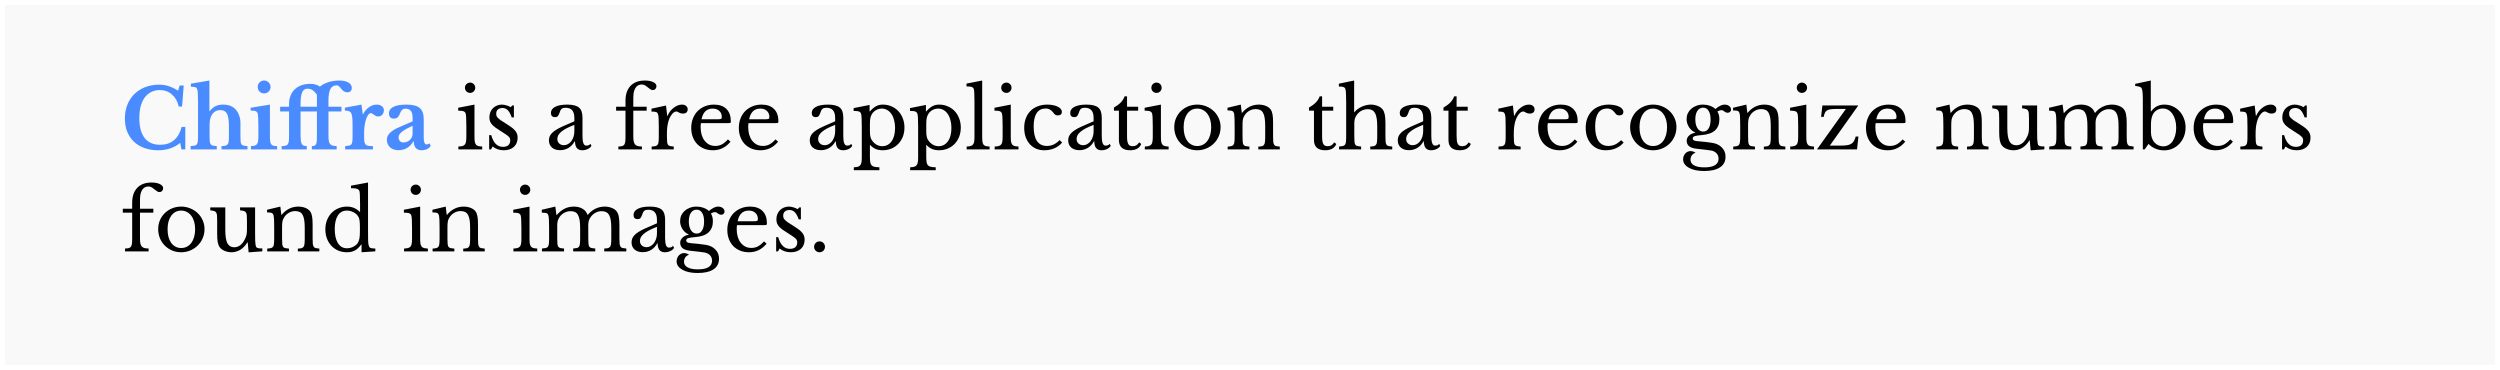 <svg width="1054" height="156" viewBox="0 0 1054 156" fill="none" xmlns="http://www.w3.org/2000/svg">
<g filter="url(#filter0_d_49_47)">
<rect x="3" y="1" width="1050" height="152" fill="#C4C4C4" fill-opacity="0.1" shape-rendering="crispEdges"/>
</g>
<path d="M75.745 36.05H77.46L76.76 44.905H75.36C74.87 42.758 73.913 41.067 72.49 39.83C71.09 38.593 69.387 37.975 67.38 37.975C66.003 37.975 64.778 38.255 63.705 38.815C62.632 39.352 61.722 40.133 60.975 41.16C60.252 42.163 59.692 43.4 59.295 44.87C58.922 46.317 58.735 47.95 58.735 49.77C58.735 53.387 59.47 56.175 60.94 58.135C62.433 60.072 64.627 61.04 67.52 61.04C69.853 61.04 71.778 60.41 73.295 59.15C74.835 57.89 75.932 56.012 76.585 53.515H78.125V63H76.48L75.99 60.235C73.423 62.312 70.308 63.35 66.645 63.35C64.522 63.35 62.597 63.035 60.87 62.405C59.143 61.775 57.673 60.888 56.46 59.745C55.247 58.578 54.302 57.167 53.625 55.51C52.972 53.853 52.645 52.01 52.645 49.98C52.645 47.857 52.995 45.92 53.695 44.17C54.395 42.42 55.375 40.915 56.635 39.655C57.918 38.395 59.435 37.427 61.185 36.75C62.958 36.05 64.918 35.7 67.065 35.7C68.488 35.7 69.818 35.898 71.055 36.295C72.292 36.692 73.633 37.333 75.08 38.22L75.745 36.05ZM88.353 57.26C88.353 58.217 88.377 58.975 88.424 59.535C88.493 60.072 88.622 60.492 88.808 60.795C89.019 61.098 89.322 61.297 89.719 61.39C90.138 61.483 90.698 61.553 91.398 61.6V63H80.374V61.6C81.073 61.553 81.633 61.483 82.053 61.39C82.474 61.297 82.788 61.11 82.999 60.83C83.209 60.55 83.337 60.153 83.383 59.64C83.454 59.103 83.489 58.392 83.489 57.505V43.12C83.489 41.72 83.465 40.623 83.418 39.83C83.395 39.013 83.337 38.395 83.243 37.975C83.174 37.672 83.092 37.438 82.999 37.275C82.905 37.088 82.754 36.948 82.543 36.855C82.357 36.738 82.088 36.668 81.739 36.645C81.412 36.598 80.992 36.575 80.478 36.575V35.28L88.284 33.95V46.865H88.424C89.147 45.908 89.952 45.208 90.838 44.765C91.749 44.322 92.834 44.1 94.094 44.1C96.38 44.1 98.153 44.8 99.413 46.2C100.02 46.9 100.498 47.752 100.848 48.755C101.198 49.735 101.373 50.762 101.373 51.835V57.26C101.373 58.24 101.397 59.01 101.443 59.57C101.49 60.107 101.607 60.527 101.793 60.83C102.003 61.11 102.307 61.297 102.703 61.39C103.1 61.483 103.648 61.553 104.348 61.6V63H93.394V61.6C94.094 61.577 94.642 61.518 95.038 61.425C95.459 61.308 95.773 61.11 95.984 60.83C96.217 60.55 96.357 60.153 96.403 59.64C96.474 59.103 96.508 58.392 96.508 57.505V53.2C96.508 50.727 96.24 48.977 95.704 47.95C95.167 46.923 94.245 46.41 92.939 46.41C91.538 46.41 90.43 46.923 89.614 47.95C89.217 48.487 88.902 49.152 88.668 49.945C88.459 50.738 88.353 51.625 88.353 52.605V57.26ZM113.794 57.26C113.794 58.193 113.829 58.94 113.899 59.5C113.969 60.06 114.109 60.492 114.319 60.795C114.529 61.098 114.832 61.308 115.229 61.425C115.625 61.518 116.162 61.577 116.839 61.6V63H105.814V61.6C106.467 61.577 106.992 61.507 107.389 61.39C107.809 61.25 108.124 61.04 108.334 60.76C108.567 60.457 108.719 60.048 108.789 59.535C108.882 58.998 108.929 58.322 108.929 57.505V53.2C108.929 51.847 108.905 50.738 108.859 49.875C108.812 48.988 108.754 48.382 108.684 48.055C108.567 47.472 108.299 47.087 107.879 46.9C107.482 46.713 106.747 46.62 105.674 46.62V45.43L113.794 44.1V57.26ZM108.649 36.68C108.649 35.91 108.905 35.268 109.419 34.755C109.955 34.218 110.597 33.95 111.344 33.95C112.114 33.95 112.755 34.218 113.269 34.755C113.805 35.268 114.074 35.91 114.074 36.68C114.074 37.427 113.805 38.068 113.269 38.605C112.755 39.118 112.114 39.375 111.344 39.375C110.597 39.375 109.955 39.118 109.419 38.605C108.905 38.068 108.649 37.427 108.649 36.68ZM126.72 57.19C126.72 58.053 126.755 58.765 126.825 59.325C126.919 59.885 127.059 60.34 127.245 60.69C127.432 61.017 127.689 61.25 128.015 61.39C128.365 61.507 128.809 61.577 129.345 61.6V63H118.74V61.6C119.44 61.577 119.989 61.518 120.385 61.425C120.805 61.308 121.12 61.11 121.33 60.83C121.54 60.527 121.68 60.118 121.75 59.605C121.82 59.068 121.855 58.357 121.855 57.47V47.005H118.11V45.01H121.855V43.89C121.855 42.583 122.065 41.405 122.485 40.355C122.905 39.282 123.5 38.383 124.27 37.66C125.04 36.913 125.974 36.342 127.07 35.945C128.167 35.548 129.404 35.35 130.78 35.35C131.667 35.35 132.414 35.443 133.02 35.63C133.65 35.793 134.269 36.085 134.875 36.505C135.295 36.132 135.809 35.793 136.415 35.49C137.022 35.163 137.687 34.883 138.41 34.65C139.134 34.417 139.892 34.242 140.685 34.125C141.479 34.008 142.272 33.95 143.065 33.95C144.675 33.95 145.947 34.23 146.88 34.79C147.837 35.35 148.315 36.108 148.315 37.065C148.315 37.695 148.14 38.162 147.79 38.465C147.44 38.768 147.032 38.92 146.565 38.92C146.005 38.92 145.515 38.803 145.095 38.57C144.675 38.337 144.29 37.987 143.94 37.52C143.474 36.913 143.1 36.505 142.82 36.295C142.54 36.085 142.225 35.98 141.875 35.98C141.385 35.98 140.93 36.085 140.51 36.295C140.09 36.482 139.729 36.82 139.425 37.31C139.122 37.8 138.889 38.453 138.725 39.27C138.562 40.063 138.48 41.067 138.48 42.28V45.01H143.975V47.005H138.48V57.19C138.48 58.077 138.527 58.8 138.62 59.36C138.714 59.92 138.889 60.363 139.145 60.69C139.425 61.017 139.787 61.25 140.23 61.39C140.674 61.507 141.245 61.577 141.945 61.6V63H131.48V61.6C131.947 61.577 132.32 61.518 132.6 61.425C132.88 61.308 133.09 61.098 133.23 60.795C133.394 60.492 133.499 60.083 133.545 59.57C133.592 59.033 133.615 58.333 133.615 57.47V47.005H126.72V57.19ZM133.615 45.01V39.9C132.845 38.873 132.157 38.197 131.55 37.87C130.967 37.543 130.337 37.38 129.66 37.38C128.54 37.38 127.77 37.928 127.35 39.025C126.93 40.122 126.72 41.673 126.72 43.68V45.01H133.615ZM153.511 57.575C153.511 58.485 153.546 59.208 153.616 59.745C153.71 60.258 153.885 60.655 154.141 60.935C154.398 61.215 154.771 61.402 155.261 61.495C155.751 61.565 156.405 61.6 157.221 61.6V63H145.531V61.6C146.231 61.553 146.791 61.483 147.211 61.39C147.631 61.297 147.946 61.11 148.156 60.83C148.366 60.55 148.495 60.153 148.541 59.64C148.611 59.103 148.646 58.392 148.646 57.505V53.235C148.646 51.788 148.611 50.633 148.541 49.77C148.471 48.907 148.32 48.242 148.086 47.775C147.853 47.308 147.515 47.005 147.071 46.865C146.651 46.702 146.091 46.62 145.391 46.62V45.395L152.391 44.1L152.951 48.125H153.091C153.721 46.888 154.55 45.908 155.576 45.185C156.603 44.462 157.688 44.1 158.831 44.1C159.718 44.1 160.441 44.322 161.001 44.765C161.561 45.208 161.841 45.768 161.841 46.445C161.841 47.192 161.62 47.822 161.176 48.335C160.756 48.848 160.173 49.105 159.426 49.105C159.076 49.105 158.761 49.035 158.481 48.895C158.201 48.755 157.945 48.603 157.711 48.44C157.501 48.253 157.28 48.09 157.046 47.95C156.836 47.787 156.615 47.705 156.381 47.705C155.938 47.705 155.518 47.997 155.121 48.58C154.725 49.163 154.398 49.945 154.141 50.925C153.955 51.625 153.803 52.418 153.686 53.305C153.57 54.168 153.511 55.032 153.511 55.895V57.575ZM173.953 53.025C171.993 53.912 170.511 54.74 169.508 55.51C168.528 56.257 168.038 57.038 168.038 57.855C168.038 58.532 168.225 59.068 168.598 59.465C168.971 59.862 169.438 60.06 169.998 60.06C170.558 60.06 171.083 59.967 171.573 59.78C172.063 59.57 172.483 59.302 172.833 58.975C173.183 58.648 173.451 58.263 173.638 57.82C173.848 57.353 173.953 56.863 173.953 56.35V53.025ZM173.953 51.17V49.7C173.953 48.347 173.708 47.367 173.218 46.76C172.751 46.13 172.016 45.815 171.013 45.815C170.336 45.815 169.823 46.002 169.473 46.375C169.123 46.725 168.796 47.32 168.493 48.16C168.283 48.743 167.98 49.198 167.583 49.525C167.21 49.852 166.685 50.015 166.008 50.015C165.355 50.015 164.853 49.817 164.503 49.42C164.153 49.023 163.978 48.463 163.978 47.74C163.978 46.62 164.585 45.733 165.798 45.08C167.035 44.427 168.89 44.1 171.363 44.1C173.976 44.1 175.843 44.578 176.963 45.535C178.083 46.468 178.643 48.043 178.643 50.26V57.925C178.643 59.908 179.04 60.9 179.833 60.9C180.276 60.9 180.685 60.748 181.058 60.445L181.583 61.46C181.256 62.043 180.743 62.51 180.043 62.86C179.366 63.187 178.596 63.35 177.733 63.35C176.66 63.35 175.843 63.023 175.283 62.37C174.723 61.717 174.443 60.795 174.443 59.605H174.268C173.591 60.818 172.716 61.74 171.643 62.37C170.57 63 169.345 63.315 167.968 63.315C166.498 63.315 165.32 62.907 164.433 62.09C163.546 61.25 163.103 60.165 163.103 58.835C163.103 57.808 163.558 56.852 164.468 55.965C165.378 55.055 166.895 54.168 169.018 53.305L173.953 51.17Z" fill="#4A8CFF"/>
<path d="M200.04 57.435C200.04 58.345 200.075 59.08 200.145 59.64C200.238 60.177 200.401 60.608 200.635 60.935C200.868 61.238 201.195 61.448 201.615 61.565C202.035 61.682 202.595 61.752 203.295 61.775V63H193.25V61.775C193.95 61.752 194.521 61.682 194.965 61.565C195.408 61.425 195.746 61.215 195.98 60.935C196.236 60.632 196.4 60.223 196.47 59.71C196.563 59.173 196.61 58.497 196.61 57.68V53.2C196.61 51.847 196.586 50.738 196.54 49.875C196.516 48.988 196.458 48.382 196.365 48.055C196.248 47.518 195.98 47.157 195.56 46.97C195.14 46.76 194.346 46.655 193.18 46.655V45.43L200.04 44.1V57.435ZM196.015 36.995C196.015 36.388 196.225 35.875 196.645 35.455C197.065 35.035 197.578 34.825 198.185 34.825C198.791 34.825 199.305 35.035 199.725 35.455C200.145 35.875 200.355 36.388 200.355 36.995C200.355 37.602 200.145 38.115 199.725 38.535C199.305 38.955 198.791 39.165 198.185 39.165C197.578 39.165 197.065 38.955 196.645 38.535C196.225 38.115 196.015 37.602 196.015 36.995ZM206.998 63H206.228V56.98H207.103C208.013 60.27 209.67 61.915 212.073 61.915C213.007 61.915 213.742 61.693 214.278 61.25C214.838 60.783 215.118 60.083 215.118 59.15C215.118 58.8 215.06 58.508 214.943 58.275C214.85 58.018 214.652 57.762 214.348 57.505C214.068 57.225 213.66 56.91 213.123 56.56C212.61 56.21 211.922 55.767 211.058 55.23C210.265 54.74 209.577 54.285 208.993 53.865C208.41 53.445 207.92 53.025 207.523 52.605C207.127 52.162 206.823 51.695 206.613 51.205C206.427 50.715 206.333 50.143 206.333 49.49C206.333 48.697 206.462 47.973 206.718 47.32C206.998 46.643 207.372 46.072 207.838 45.605C208.305 45.138 208.853 44.777 209.483 44.52C210.113 44.24 210.802 44.1 211.548 44.1C212.178 44.1 212.832 44.205 213.508 44.415C214.185 44.602 214.78 44.858 215.293 45.185L215.993 44.45H216.658V49.49H215.748C215.235 48.067 214.675 47.052 214.068 46.445C213.462 45.838 212.715 45.535 211.828 45.535C211.035 45.535 210.393 45.745 209.903 46.165C209.437 46.585 209.203 47.168 209.203 47.915C209.203 48.312 209.262 48.662 209.378 48.965C209.518 49.245 209.728 49.525 210.008 49.805C210.288 50.085 210.638 50.377 211.058 50.68C211.502 50.96 212.027 51.287 212.633 51.66C213.637 52.29 214.488 52.85 215.188 53.34C215.912 53.83 216.495 54.32 216.938 54.81C217.382 55.277 217.708 55.767 217.918 56.28C218.128 56.793 218.233 57.377 218.233 58.03C218.233 59.687 217.697 60.993 216.623 61.95C215.55 62.883 214.138 63.35 212.388 63.35C210.568 63.35 209.005 62.825 207.698 61.775L206.998 63ZM242.146 52.64C240.816 53.153 239.684 53.655 238.751 54.145C237.841 54.635 237.106 55.125 236.546 55.615C235.986 56.105 235.577 56.595 235.321 57.085C235.087 57.575 234.971 58.077 234.971 58.59C234.971 59.36 235.227 59.99 235.741 60.48C236.254 60.97 236.931 61.215 237.771 61.215C238.377 61.215 238.937 61.063 239.451 60.76C239.987 60.457 240.454 60.048 240.851 59.535C241.247 58.998 241.562 58.38 241.796 57.68C242.029 56.957 242.146 56.198 242.146 55.405V52.64ZM242.146 51.135V49.7C242.146 46.853 240.932 45.43 238.506 45.43C238.109 45.43 237.771 45.465 237.491 45.535C237.211 45.605 236.977 45.722 236.791 45.885C236.604 46.048 236.429 46.282 236.266 46.585C236.126 46.888 235.986 47.262 235.846 47.705C235.589 48.382 235.332 48.837 235.076 49.07C234.842 49.28 234.492 49.385 234.026 49.385C232.859 49.385 232.276 48.802 232.276 47.635C232.276 46.515 232.871 45.652 234.061 45.045C235.251 44.415 236.942 44.1 239.136 44.1C241.469 44.1 243.126 44.52 244.106 45.36C245.086 46.177 245.576 47.577 245.576 49.56V57.4C245.576 60.06 246.101 61.39 247.151 61.39C247.477 61.39 247.792 61.355 248.096 61.285C248.399 61.192 248.656 60.97 248.866 60.62L249.356 61.46C249.076 61.997 248.562 62.452 247.816 62.825C247.069 63.175 246.287 63.35 245.471 63.35C244.444 63.35 243.674 63.023 243.161 62.37C242.671 61.717 242.426 60.795 242.426 59.605H242.251C241.644 60.748 240.804 61.658 239.731 62.335C238.657 62.988 237.467 63.315 236.161 63.315C234.691 63.315 233.536 62.942 232.696 62.195C231.856 61.448 231.436 60.445 231.436 59.185C231.436 58.625 231.529 58.088 231.716 57.575C231.926 57.062 232.252 56.572 232.696 56.105C233.139 55.638 233.722 55.183 234.446 54.74C235.169 54.273 236.056 53.807 237.106 53.34L242.146 51.135ZM259.753 45.01H263.708V42.49C263.708 39.807 264.408 37.718 265.808 36.225C267.232 34.708 269.25 33.95 271.863 33.95C273.31 33.95 274.488 34.172 275.398 34.615C276.308 35.058 276.763 35.63 276.763 36.33C276.763 36.797 276.612 37.193 276.308 37.52C276.028 37.823 275.667 37.975 275.223 37.975C274.943 37.975 274.64 37.893 274.313 37.73C274.01 37.543 273.602 37.24 273.088 36.82C272.505 36.33 272.05 36.015 271.723 35.875C271.397 35.712 271.012 35.63 270.568 35.63C269.168 35.63 268.165 36.342 267.558 37.765C267.348 38.232 267.197 38.803 267.103 39.48C267.033 40.157 266.998 41.09 266.998 42.28V45.01H272.633V46.655H266.998V57.365C266.998 58.228 267.045 58.94 267.138 59.5C267.255 60.06 267.442 60.515 267.698 60.865C267.978 61.192 268.352 61.425 268.818 61.565C269.285 61.682 269.892 61.752 270.638 61.775V63H260.698V61.775C261.352 61.752 261.877 61.693 262.273 61.6C262.67 61.483 262.973 61.285 263.183 61.005C263.393 60.702 263.533 60.293 263.603 59.78C263.673 59.243 263.708 58.532 263.708 57.645V46.655H259.753V45.01ZM281.177 57.435C281.177 58.392 281.201 59.15 281.247 59.71C281.294 60.27 281.411 60.702 281.597 61.005C281.807 61.285 282.099 61.472 282.472 61.565C282.846 61.658 283.371 61.728 284.047 61.775V63H274.737V61.775C275.414 61.752 275.951 61.693 276.347 61.6C276.744 61.483 277.047 61.285 277.257 61.005C277.467 60.725 277.596 60.328 277.642 59.815C277.712 59.278 277.747 58.567 277.747 57.68V53.585C277.747 51.998 277.724 50.762 277.677 49.875C277.654 48.988 277.537 48.335 277.327 47.915C277.141 47.495 276.837 47.25 276.417 47.18C275.997 47.087 275.414 47.04 274.667 47.04V45.815L280.792 44.485L281.282 48.825H281.422C281.726 48.125 282.099 47.483 282.542 46.9C283.009 46.317 283.511 45.827 284.047 45.43C284.584 45.01 285.144 44.683 285.727 44.45C286.311 44.217 286.906 44.1 287.512 44.1C288.259 44.1 288.842 44.287 289.262 44.66C289.706 45.01 289.927 45.488 289.927 46.095C289.927 46.655 289.752 47.098 289.402 47.425C289.052 47.728 288.551 47.88 287.897 47.88C287.524 47.88 287.209 47.833 286.952 47.74C286.696 47.647 286.462 47.553 286.252 47.46C286.066 47.343 285.879 47.238 285.692 47.145C285.529 47.052 285.342 47.005 285.132 47.005C284.502 47.005 283.872 47.413 283.242 48.23C282.612 49.023 282.122 50.038 281.772 51.275C281.586 51.952 281.434 52.722 281.317 53.585C281.224 54.425 281.177 55.312 281.177 56.245V57.435ZM307.981 59.745C305.998 62.148 303.536 63.35 300.596 63.35C299.219 63.35 297.971 63.128 296.851 62.685C295.731 62.218 294.763 61.577 293.946 60.76C293.153 59.92 292.534 58.928 292.091 57.785C291.648 56.618 291.426 55.335 291.426 53.935C291.426 52.512 291.659 51.193 292.126 49.98C292.593 48.767 293.246 47.728 294.086 46.865C294.949 46.002 295.964 45.325 297.131 44.835C298.321 44.345 299.616 44.1 301.016 44.1C303.279 44.1 305.029 44.718 306.266 45.955C307.503 47.168 308.121 48.918 308.121 51.205C308.121 51.532 308.051 51.73 307.911 51.8C307.794 51.87 307.503 51.905 307.036 51.905H295.521C295.474 52.092 295.439 52.325 295.416 52.605C295.393 52.862 295.381 53.153 295.381 53.48C295.381 54.693 295.521 55.802 295.801 56.805C296.104 57.785 296.524 58.625 297.061 59.325C297.621 60.025 298.274 60.573 299.021 60.97C299.791 61.343 300.643 61.53 301.576 61.53C302.556 61.53 303.466 61.32 304.306 60.9C305.146 60.457 306.009 59.745 306.896 58.765L307.981 59.745ZM302.206 50.295C302.673 50.295 303.046 50.283 303.326 50.26C303.606 50.237 303.816 50.19 303.956 50.12C304.096 50.05 304.189 49.957 304.236 49.84C304.283 49.7 304.306 49.525 304.306 49.315C304.306 48.242 303.956 47.39 303.256 46.76C302.579 46.107 301.646 45.78 300.456 45.78C297.936 45.78 296.373 47.285 295.766 50.295H302.206ZM328.044 59.745C326.061 62.148 323.599 63.35 320.659 63.35C319.283 63.35 318.034 63.128 316.914 62.685C315.794 62.218 314.826 61.577 314.009 60.76C313.216 59.92 312.598 58.928 312.154 57.785C311.711 56.618 311.489 55.335 311.489 53.935C311.489 52.512 311.723 51.193 312.189 49.98C312.656 48.767 313.309 47.728 314.149 46.865C315.013 46.002 316.028 45.325 317.194 44.835C318.384 44.345 319.679 44.1 321.079 44.1C323.343 44.1 325.093 44.718 326.329 45.955C327.566 47.168 328.184 48.918 328.184 51.205C328.184 51.532 328.114 51.73 327.974 51.8C327.858 51.87 327.566 51.905 327.099 51.905H315.584C315.538 52.092 315.503 52.325 315.479 52.605C315.456 52.862 315.444 53.153 315.444 53.48C315.444 54.693 315.584 55.802 315.864 56.805C316.168 57.785 316.588 58.625 317.124 59.325C317.684 60.025 318.338 60.573 319.084 60.97C319.854 61.343 320.706 61.53 321.639 61.53C322.619 61.53 323.529 61.32 324.369 60.9C325.209 60.457 326.073 59.745 326.959 58.765L328.044 59.745ZM322.269 50.295C322.736 50.295 323.109 50.283 323.389 50.26C323.669 50.237 323.879 50.19 324.019 50.12C324.159 50.05 324.253 49.957 324.299 49.84C324.346 49.7 324.369 49.525 324.369 49.315C324.369 48.242 324.019 47.39 323.319 46.76C322.643 46.107 321.709 45.78 320.519 45.78C317.999 45.78 316.436 47.285 315.829 50.295H322.269ZM352.102 52.64C350.772 53.153 349.64 53.655 348.707 54.145C347.797 54.635 347.062 55.125 346.502 55.615C345.942 56.105 345.533 56.595 345.277 57.085C345.043 57.575 344.927 58.077 344.927 58.59C344.927 59.36 345.183 59.99 345.697 60.48C346.21 60.97 346.887 61.215 347.727 61.215C348.333 61.215 348.893 61.063 349.407 60.76C349.943 60.457 350.41 60.048 350.807 59.535C351.203 58.998 351.518 58.38 351.752 57.68C351.985 56.957 352.102 56.198 352.102 55.405V52.64ZM352.102 51.135V49.7C352.102 46.853 350.888 45.43 348.462 45.43C348.065 45.43 347.727 45.465 347.447 45.535C347.167 45.605 346.933 45.722 346.747 45.885C346.56 46.048 346.385 46.282 346.222 46.585C346.082 46.888 345.942 47.262 345.802 47.705C345.545 48.382 345.288 48.837 345.032 49.07C344.798 49.28 344.448 49.385 343.982 49.385C342.815 49.385 342.232 48.802 342.232 47.635C342.232 46.515 342.827 45.652 344.017 45.045C345.207 44.415 346.898 44.1 349.092 44.1C351.425 44.1 353.082 44.52 354.062 45.36C355.042 46.177 355.532 47.577 355.532 49.56V57.4C355.532 60.06 356.057 61.39 357.107 61.39C357.433 61.39 357.748 61.355 358.052 61.285C358.355 61.192 358.612 60.97 358.822 60.62L359.312 61.46C359.032 61.997 358.518 62.452 357.772 62.825C357.025 63.175 356.243 63.35 355.427 63.35C354.4 63.35 353.63 63.023 353.117 62.37C352.627 61.717 352.382 60.795 352.382 59.605H352.207C351.6 60.748 350.76 61.658 349.687 62.335C348.613 62.988 347.423 63.315 346.117 63.315C344.647 63.315 343.492 62.942 342.652 62.195C341.812 61.448 341.392 60.445 341.392 59.185C341.392 58.625 341.485 58.088 341.672 57.575C341.882 57.062 342.208 56.572 342.652 56.105C343.095 55.638 343.678 55.183 344.402 54.74C345.125 54.273 346.012 53.807 347.062 53.34L352.102 51.135ZM366.617 46.97H366.757C367.503 46.083 368.308 45.383 369.172 44.87C370.035 44.357 371.038 44.1 372.182 44.1C373.512 44.1 374.725 44.345 375.822 44.835C376.942 45.302 377.91 45.967 378.727 46.83C379.543 47.693 380.173 48.72 380.617 49.91C381.083 51.077 381.317 52.36 381.317 53.76C381.317 55.183 381.083 56.49 380.617 57.68C380.15 58.847 379.508 59.85 378.692 60.69C377.875 61.53 376.907 62.183 375.787 62.65C374.667 63.117 373.453 63.35 372.147 63.35C371.073 63.35 370.093 63.175 369.207 62.825C368.343 62.452 367.527 61.857 366.757 61.04V66.15C366.757 67.083 366.803 67.83 366.897 68.39C366.99 68.95 367.177 69.382 367.457 69.685C367.737 69.988 368.133 70.198 368.647 70.315C369.183 70.432 369.883 70.502 370.747 70.525V71.75H359.967V70.525C360.667 70.502 361.227 70.432 361.647 70.315C362.09 70.198 362.428 69.988 362.662 69.685C362.918 69.382 363.093 68.962 363.187 68.425C363.28 67.912 363.327 67.235 363.327 66.395V53.305C363.327 51.952 363.303 50.843 363.257 49.98C363.233 49.117 363.175 48.522 363.082 48.195C362.965 47.635 362.697 47.262 362.277 47.075C361.857 46.865 361.063 46.76 359.897 46.76V45.57L366.617 44.24V46.97ZM367.667 47.985C367.363 48.452 367.13 49.012 366.967 49.665C366.827 50.295 366.757 51.123 366.757 52.15V54.88C366.757 55.51 366.768 56.058 366.792 56.525C366.838 56.968 366.897 57.353 366.967 57.68C367.037 58.007 367.13 58.298 367.247 58.555C367.363 58.812 367.515 59.057 367.702 59.29C368.238 60.037 368.88 60.62 369.627 61.04C370.373 61.437 371.155 61.635 371.972 61.635C373.582 61.635 374.877 60.958 375.857 59.605C376.86 58.252 377.362 56.35 377.362 53.9C377.362 52.687 377.222 51.59 376.942 50.61C376.685 49.607 376.312 48.755 375.822 48.055C375.332 47.332 374.737 46.772 374.037 46.375C373.36 45.978 372.602 45.78 371.762 45.78C370.922 45.78 370.14 45.978 369.417 46.375C368.717 46.748 368.133 47.285 367.667 47.985ZM390.371 46.97H390.511C391.258 46.083 392.063 45.383 392.926 44.87C393.79 44.357 394.793 44.1 395.936 44.1C397.266 44.1 398.48 44.345 399.576 44.835C400.696 45.302 401.665 45.967 402.481 46.83C403.298 47.693 403.928 48.72 404.371 49.91C404.838 51.077 405.071 52.36 405.071 53.76C405.071 55.183 404.838 56.49 404.371 57.68C403.905 58.847 403.263 59.85 402.446 60.69C401.63 61.53 400.661 62.183 399.541 62.65C398.421 63.117 397.208 63.35 395.901 63.35C394.828 63.35 393.848 63.175 392.961 62.825C392.098 62.452 391.281 61.857 390.511 61.04V66.15C390.511 67.083 390.558 67.83 390.651 68.39C390.745 68.95 390.931 69.382 391.211 69.685C391.491 69.988 391.888 70.198 392.401 70.315C392.938 70.432 393.638 70.502 394.501 70.525V71.75H383.721V70.525C384.421 70.502 384.981 70.432 385.401 70.315C385.845 70.198 386.183 69.988 386.416 69.685C386.673 69.382 386.848 68.962 386.941 68.425C387.035 67.912 387.081 67.235 387.081 66.395V53.305C387.081 51.952 387.058 50.843 387.011 49.98C386.988 49.117 386.93 48.522 386.836 48.195C386.72 47.635 386.451 47.262 386.031 47.075C385.611 46.865 384.818 46.76 383.651 46.76V45.57L390.371 44.24V46.97ZM391.421 47.985C391.118 48.452 390.885 49.012 390.721 49.665C390.581 50.295 390.511 51.123 390.511 52.15V54.88C390.511 55.51 390.523 56.058 390.546 56.525C390.593 56.968 390.651 57.353 390.721 57.68C390.791 58.007 390.885 58.298 391.001 58.555C391.118 58.812 391.27 59.057 391.456 59.29C391.993 60.037 392.635 60.62 393.381 61.04C394.128 61.437 394.91 61.635 395.726 61.635C397.336 61.635 398.631 60.958 399.611 59.605C400.615 58.252 401.116 56.35 401.116 53.9C401.116 52.687 400.976 51.59 400.696 50.61C400.44 49.607 400.066 48.755 399.576 48.055C399.086 47.332 398.491 46.772 397.791 46.375C397.115 45.978 396.356 45.78 395.516 45.78C394.676 45.78 393.895 45.978 393.171 46.375C392.471 46.748 391.888 47.285 391.421 47.985ZM414.091 57.54C414.091 58.427 414.126 59.138 414.196 59.675C414.266 60.212 414.406 60.632 414.616 60.935C414.85 61.238 415.165 61.448 415.561 61.565C415.981 61.682 416.53 61.752 417.206 61.775V63H407.546V61.775C408.246 61.752 408.806 61.682 409.226 61.565C409.646 61.425 409.973 61.215 410.206 60.935C410.463 60.655 410.626 60.27 410.696 59.78C410.79 59.267 410.836 58.602 410.836 57.785V42.7C410.836 41.44 410.813 40.39 410.766 39.55C410.743 38.687 410.696 38.103 410.626 37.8C410.51 37.263 410.23 36.902 409.786 36.715C409.366 36.528 408.596 36.435 407.476 36.435V35.245L414.091 33.95V57.54ZM426.138 57.435C426.138 58.345 426.173 59.08 426.243 59.64C426.337 60.177 426.5 60.608 426.733 60.935C426.967 61.238 427.293 61.448 427.713 61.565C428.133 61.682 428.693 61.752 429.393 61.775V63H419.348V61.775C420.048 61.752 420.62 61.682 421.063 61.565C421.507 61.425 421.845 61.215 422.078 60.935C422.335 60.632 422.498 60.223 422.568 59.71C422.662 59.173 422.708 58.497 422.708 57.68V53.2C422.708 51.847 422.685 50.738 422.638 49.875C422.615 48.988 422.557 48.382 422.463 48.055C422.347 47.518 422.078 47.157 421.658 46.97C421.238 46.76 420.445 46.655 419.278 46.655V45.43L426.138 44.1V57.435ZM422.113 36.995C422.113 36.388 422.323 35.875 422.743 35.455C423.163 35.035 423.677 34.825 424.283 34.825C424.89 34.825 425.403 35.035 425.823 35.455C426.243 35.875 426.453 36.388 426.453 36.995C426.453 37.602 426.243 38.115 425.823 38.535C425.403 38.955 424.89 39.165 424.283 39.165C423.677 39.165 423.163 38.955 422.743 38.535C422.323 38.115 422.113 37.602 422.113 36.995ZM447.797 60.095C446.957 61.122 445.872 61.927 444.542 62.51C443.212 63.07 441.777 63.35 440.237 63.35C439 63.35 437.857 63.128 436.807 62.685C435.78 62.218 434.894 61.577 434.147 60.76C433.4 59.92 432.817 58.917 432.397 57.75C432 56.583 431.802 55.288 431.802 53.865C431.802 52.372 432.035 51.03 432.502 49.84C432.969 48.627 433.622 47.6 434.462 46.76C435.325 45.897 436.352 45.243 437.542 44.8C438.755 44.333 440.085 44.1 441.532 44.1C442.442 44.1 443.27 44.182 444.017 44.345C444.764 44.485 445.405 44.695 445.942 44.975C446.502 45.232 446.934 45.558 447.237 45.955C447.54 46.328 447.692 46.737 447.692 47.18C447.692 47.647 447.54 48.008 447.237 48.265C446.934 48.522 446.514 48.65 445.977 48.65C445.557 48.65 445.207 48.568 444.927 48.405C444.647 48.218 444.285 47.822 443.842 47.215C443.375 46.678 442.92 46.305 442.477 46.095C442.057 45.862 441.509 45.745 440.832 45.745C439.175 45.745 437.915 46.387 437.052 47.67C436.212 48.953 435.792 50.843 435.792 53.34C435.792 56.023 436.259 58.065 437.192 59.465C438.149 60.842 439.537 61.53 441.357 61.53C442.337 61.53 443.259 61.343 444.122 60.97C444.985 60.573 445.86 59.943 446.747 59.08L447.797 60.095ZM461.067 52.64C459.737 53.153 458.605 53.655 457.672 54.145C456.762 54.635 456.027 55.125 455.467 55.615C454.907 56.105 454.498 56.595 454.242 57.085C454.008 57.575 453.892 58.077 453.892 58.59C453.892 59.36 454.148 59.99 454.662 60.48C455.175 60.97 455.852 61.215 456.692 61.215C457.298 61.215 457.858 61.063 458.372 60.76C458.908 60.457 459.375 60.048 459.772 59.535C460.168 58.998 460.483 58.38 460.717 57.68C460.95 56.957 461.067 56.198 461.067 55.405V52.64ZM461.067 51.135V49.7C461.067 46.853 459.853 45.43 457.427 45.43C457.03 45.43 456.692 45.465 456.412 45.535C456.132 45.605 455.898 45.722 455.712 45.885C455.525 46.048 455.35 46.282 455.187 46.585C455.047 46.888 454.907 47.262 454.767 47.705C454.51 48.382 454.253 48.837 453.997 49.07C453.763 49.28 453.413 49.385 452.947 49.385C451.78 49.385 451.197 48.802 451.197 47.635C451.197 46.515 451.792 45.652 452.982 45.045C454.172 44.415 455.863 44.1 458.057 44.1C460.39 44.1 462.047 44.52 463.027 45.36C464.007 46.177 464.497 47.577 464.497 49.56V57.4C464.497 60.06 465.022 61.39 466.072 61.39C466.398 61.39 466.713 61.355 467.017 61.285C467.32 61.192 467.577 60.97 467.787 60.62L468.277 61.46C467.997 61.997 467.483 62.452 466.737 62.825C465.99 63.175 465.208 63.35 464.392 63.35C463.365 63.35 462.595 63.023 462.082 62.37C461.592 61.717 461.347 60.795 461.347 59.605H461.172C460.565 60.748 459.725 61.658 458.652 62.335C457.578 62.988 456.388 63.315 455.082 63.315C453.612 63.315 452.457 62.942 451.617 62.195C450.777 61.448 450.357 60.445 450.357 59.185C450.357 58.625 450.45 58.088 450.637 57.575C450.847 57.062 451.173 56.572 451.617 56.105C452.06 55.638 452.643 55.183 453.367 54.74C454.09 54.273 454.977 53.807 456.027 53.34L461.067 51.135ZM469.631 46.655V45.36C470.868 44.637 471.836 43.913 472.536 43.19C473.236 42.467 473.773 41.603 474.146 40.6H475.161V45.01H479.851V46.655H475.161V57.295C475.161 58.112 475.196 58.8 475.266 59.36C475.36 59.92 475.5 60.375 475.686 60.725C475.873 61.052 476.118 61.285 476.421 61.425C476.725 61.565 477.11 61.635 477.576 61.635C478.16 61.635 478.65 61.518 479.046 61.285C479.466 61.028 479.875 60.608 480.271 60.025L481.146 60.69C480.82 61.553 480.248 62.218 479.431 62.685C478.638 63.128 477.646 63.35 476.456 63.35C474.916 63.35 473.738 62.988 472.921 62.265C472.128 61.518 471.731 60.457 471.731 59.08V46.655H469.631ZM489.439 57.435C489.439 58.345 489.474 59.08 489.544 59.64C489.637 60.177 489.801 60.608 490.034 60.935C490.267 61.238 490.594 61.448 491.014 61.565C491.434 61.682 491.994 61.752 492.694 61.775V63H482.649V61.775C483.349 61.752 483.921 61.682 484.364 61.565C484.807 61.425 485.146 61.215 485.379 60.935C485.636 60.632 485.799 60.223 485.869 59.71C485.962 59.173 486.009 58.497 486.009 57.68V53.2C486.009 51.847 485.986 50.738 485.939 49.875C485.916 48.988 485.857 48.382 485.764 48.055C485.647 47.518 485.379 47.157 484.959 46.97C484.539 46.76 483.746 46.655 482.579 46.655V45.43L489.439 44.1V57.435ZM485.414 36.995C485.414 36.388 485.624 35.875 486.044 35.455C486.464 35.035 486.977 34.825 487.584 34.825C488.191 34.825 488.704 35.035 489.124 35.455C489.544 35.875 489.754 36.388 489.754 36.995C489.754 37.602 489.544 38.115 489.124 38.535C488.704 38.955 488.191 39.165 487.584 39.165C486.977 39.165 486.464 38.955 486.044 38.535C485.624 38.115 485.414 37.602 485.414 36.995ZM504.763 44.1C506.093 44.1 507.353 44.345 508.543 44.835C509.733 45.302 510.771 45.955 511.658 46.795C512.568 47.635 513.279 48.638 513.793 49.805C514.329 50.948 514.598 52.208 514.598 53.585C514.598 55.008 514.329 56.315 513.793 57.505C513.279 58.695 512.568 59.722 511.658 60.585C510.771 61.448 509.733 62.125 508.543 62.615C507.353 63.105 506.093 63.35 504.763 63.35C503.456 63.35 502.208 63.117 501.018 62.65C499.851 62.16 498.824 61.483 497.938 60.62C497.051 59.757 496.351 58.73 495.838 57.54C495.324 56.327 495.068 55.008 495.068 53.585C495.068 52.208 495.324 50.937 495.838 49.77C496.351 48.603 497.051 47.6 497.938 46.76C498.824 45.92 499.851 45.267 501.018 44.8C502.208 44.333 503.456 44.1 504.763 44.1ZM504.763 45.78C503.899 45.78 503.106 45.967 502.383 46.34C501.683 46.713 501.076 47.25 500.563 47.95C500.073 48.627 499.688 49.455 499.408 50.435C499.151 51.392 499.023 52.453 499.023 53.62C499.023 54.833 499.151 55.93 499.408 56.91C499.688 57.89 500.073 58.73 500.563 59.43C501.076 60.107 501.683 60.632 502.383 61.005C503.083 61.378 503.876 61.565 504.763 61.565C505.649 61.565 506.454 61.378 507.178 61.005C507.901 60.632 508.519 60.095 509.033 59.395C509.546 58.695 509.943 57.855 510.223 56.875C510.503 55.895 510.643 54.81 510.643 53.62C510.643 52.453 510.503 51.392 510.223 50.435C509.943 49.478 509.546 48.662 509.033 47.985C508.519 47.285 507.901 46.748 507.178 46.375C506.454 45.978 505.649 45.78 504.763 45.78ZM523.848 57.505C523.848 58.462 523.871 59.22 523.918 59.78C523.965 60.317 524.081 60.737 524.268 61.04C524.478 61.32 524.77 61.507 525.143 61.6C525.54 61.693 526.076 61.763 526.753 61.81V63H517.583V61.81C518.236 61.763 518.75 61.693 519.123 61.6C519.52 61.507 519.823 61.32 520.033 61.04C520.243 60.76 520.371 60.363 520.418 59.85C520.488 59.337 520.523 58.637 520.523 57.75V53.095C520.523 50.318 520.453 48.627 520.313 48.02C520.243 47.717 520.15 47.472 520.033 47.285C519.94 47.075 519.788 46.923 519.578 46.83C519.368 46.713 519.1 46.643 518.773 46.62C518.446 46.573 518.026 46.55 517.513 46.55V45.43L523.113 44.1L523.533 47.565H523.673C524.56 46.468 525.598 45.617 526.788 45.01C527.978 44.403 529.273 44.1 530.673 44.1C531.746 44.1 532.726 44.275 533.613 44.625C534.5 44.975 535.176 45.453 535.643 46.06C536.04 46.597 536.32 47.297 536.483 48.16C536.646 49 536.728 50.167 536.728 51.66V57.505C536.728 58.462 536.751 59.22 536.798 59.78C536.868 60.317 536.996 60.737 537.183 61.04C537.37 61.32 537.65 61.507 538.023 61.6C538.42 61.693 538.933 61.763 539.563 61.81V63H530.498V61.81C531.151 61.787 531.665 61.728 532.038 61.635C532.435 61.518 532.726 61.32 532.913 61.04C533.123 60.76 533.251 60.363 533.298 59.85C533.368 59.313 533.403 58.613 533.403 57.75V53.13C533.403 51.8 533.333 50.68 533.193 49.77C533.053 48.86 532.82 48.125 532.493 47.565C532.19 47.005 531.781 46.608 531.268 46.375C530.755 46.118 530.136 45.99 529.413 45.99C528.363 45.99 527.395 46.27 526.508 46.83C525.645 47.367 524.968 48.113 524.478 49.07C524.361 49.303 524.256 49.525 524.163 49.735C524.093 49.945 524.035 50.19 523.988 50.47C523.941 50.75 523.906 51.077 523.883 51.45C523.86 51.8 523.848 52.255 523.848 52.815V57.505ZM551.868 46.655V45.36C553.104 44.637 554.073 43.913 554.773 43.19C555.473 42.467 556.009 41.603 556.383 40.6H557.398V45.01H562.088V46.655H557.398V57.295C557.398 58.112 557.433 58.8 557.503 59.36C557.596 59.92 557.736 60.375 557.923 60.725C558.109 61.052 558.354 61.285 558.658 61.425C558.961 61.565 559.346 61.635 559.813 61.635C560.396 61.635 560.886 61.518 561.283 61.285C561.703 61.028 562.111 60.608 562.508 60.025L563.383 60.69C563.056 61.553 562.484 62.218 561.668 62.685C560.874 63.128 559.883 63.35 558.693 63.35C557.153 63.35 555.974 62.988 555.158 62.265C554.364 61.518 553.968 60.457 553.968 59.08V46.655H551.868ZM570.975 57.435C570.975 58.392 570.999 59.15 571.045 59.71C571.092 60.27 571.209 60.702 571.395 61.005C571.605 61.285 571.897 61.472 572.27 61.565C572.644 61.658 573.169 61.728 573.845 61.775V63H564.535V61.775C565.212 61.728 565.749 61.658 566.145 61.565C566.542 61.472 566.845 61.285 567.055 61.005C567.265 60.725 567.394 60.328 567.44 59.815C567.51 59.278 567.545 58.567 567.545 57.68V43.015C567.545 41.638 567.522 40.542 567.475 39.725C567.452 38.908 567.394 38.29 567.3 37.87C567.254 37.59 567.172 37.368 567.055 37.205C566.962 37.018 566.81 36.878 566.6 36.785C566.39 36.668 566.11 36.587 565.76 36.54C565.41 36.493 564.979 36.47 564.465 36.47V35.28L570.905 33.95V47.285H571.045C571.395 46.818 571.827 46.398 572.34 46.025C572.877 45.628 573.449 45.29 574.055 45.01C574.662 44.73 575.292 44.508 575.945 44.345C576.622 44.182 577.275 44.1 577.905 44.1C578.979 44.1 579.959 44.287 580.845 44.66C581.755 45.033 582.455 45.535 582.945 46.165C583.342 46.702 583.634 47.413 583.82 48.3C584.007 49.163 584.1 50.342 584.1 51.835V57.435C584.1 58.392 584.124 59.15 584.17 59.71C584.217 60.247 584.334 60.667 584.52 60.97C584.73 61.273 585.022 61.472 585.395 61.565C585.769 61.658 586.294 61.728 586.97 61.775V63H577.695V61.775C578.349 61.752 578.874 61.693 579.27 61.6C579.667 61.483 579.959 61.285 580.145 61.005C580.355 60.725 580.484 60.328 580.53 59.815C580.6 59.278 580.635 58.567 580.635 57.68V53.27C580.635 50.657 580.332 48.802 579.725 47.705C579.119 46.585 578.104 46.025 576.68 46.025C575.584 46.025 574.58 46.305 573.67 46.865C572.784 47.425 572.084 48.195 571.57 49.175C571.454 49.432 571.349 49.677 571.255 49.91C571.185 50.12 571.127 50.365 571.08 50.645C571.034 50.925 570.999 51.252 570.975 51.625C570.975 51.975 570.975 52.418 570.975 52.955V57.435ZM600.007 52.64C598.677 53.153 597.545 53.655 596.612 54.145C595.702 54.635 594.967 55.125 594.407 55.615C593.847 56.105 593.439 56.595 593.182 57.085C592.949 57.575 592.832 58.077 592.832 58.59C592.832 59.36 593.089 59.99 593.602 60.48C594.115 60.97 594.792 61.215 595.632 61.215C596.239 61.215 596.799 61.063 597.312 60.76C597.849 60.457 598.315 60.048 598.712 59.535C599.109 58.998 599.424 58.38 599.657 57.68C599.89 56.957 600.007 56.198 600.007 55.405V52.64ZM600.007 51.135V49.7C600.007 46.853 598.794 45.43 596.367 45.43C595.97 45.43 595.632 45.465 595.352 45.535C595.072 45.605 594.839 45.722 594.652 45.885C594.465 46.048 594.29 46.282 594.127 46.585C593.987 46.888 593.847 47.262 593.707 47.705C593.45 48.382 593.194 48.837 592.937 49.07C592.704 49.28 592.354 49.385 591.887 49.385C590.72 49.385 590.137 48.802 590.137 47.635C590.137 46.515 590.732 45.652 591.922 45.045C593.112 44.415 594.804 44.1 596.997 44.1C599.33 44.1 600.987 44.52 601.967 45.36C602.947 46.177 603.437 47.577 603.437 49.56V57.4C603.437 60.06 603.962 61.39 605.012 61.39C605.339 61.39 605.654 61.355 605.957 61.285C606.26 61.192 606.517 60.97 606.727 60.62L607.217 61.46C606.937 61.997 606.424 62.452 605.677 62.825C604.93 63.175 604.149 63.35 603.332 63.35C602.305 63.35 601.535 63.023 601.022 62.37C600.532 61.717 600.287 60.795 600.287 59.605H600.112C599.505 60.748 598.665 61.658 597.592 62.335C596.519 62.988 595.329 63.315 594.022 63.315C592.552 63.315 591.397 62.942 590.557 62.195C589.717 61.448 589.297 60.445 589.297 59.185C589.297 58.625 589.39 58.088 589.577 57.575C589.787 57.062 590.114 56.572 590.557 56.105C591 55.638 591.584 55.183 592.307 54.74C593.03 54.273 593.917 53.807 594.967 53.34L600.007 51.135ZM608.572 46.655V45.36C609.809 44.637 610.777 43.913 611.477 43.19C612.177 42.467 612.714 41.603 613.087 40.6H614.102V45.01H618.792V46.655H614.102V57.295C614.102 58.112 614.137 58.8 614.207 59.36C614.3 59.92 614.44 60.375 614.627 60.725C614.814 61.052 615.059 61.285 615.362 61.425C615.665 61.565 616.05 61.635 616.517 61.635C617.1 61.635 617.59 61.518 617.987 61.285C618.407 61.028 618.815 60.608 619.212 60.025L620.087 60.69C619.76 61.553 619.189 62.218 618.372 62.685C617.579 63.128 616.587 63.35 615.397 63.35C613.857 63.35 612.679 62.988 611.862 62.265C611.069 61.518 610.672 60.457 610.672 59.08V46.655H608.572ZM638.218 57.435C638.218 58.392 638.242 59.15 638.288 59.71C638.335 60.27 638.452 60.702 638.638 61.005C638.848 61.285 639.14 61.472 639.513 61.565C639.887 61.658 640.412 61.728 641.088 61.775V63H631.778V61.775C632.455 61.752 632.992 61.693 633.388 61.6C633.785 61.483 634.088 61.285 634.298 61.005C634.508 60.725 634.637 60.328 634.683 59.815C634.753 59.278 634.788 58.567 634.788 57.68V53.585C634.788 51.998 634.765 50.762 634.718 49.875C634.695 48.988 634.578 48.335 634.368 47.915C634.182 47.495 633.878 47.25 633.458 47.18C633.038 47.087 632.455 47.04 631.708 47.04V45.815L637.833 44.485L638.323 48.825H638.463C638.767 48.125 639.14 47.483 639.583 46.9C640.05 46.317 640.552 45.827 641.088 45.43C641.625 45.01 642.185 44.683 642.768 44.45C643.352 44.217 643.947 44.1 644.553 44.1C645.3 44.1 645.883 44.287 646.303 44.66C646.747 45.01 646.968 45.488 646.968 46.095C646.968 46.655 646.793 47.098 646.443 47.425C646.093 47.728 645.592 47.88 644.938 47.88C644.565 47.88 644.25 47.833 643.993 47.74C643.737 47.647 643.503 47.553 643.293 47.46C643.107 47.343 642.92 47.238 642.733 47.145C642.57 47.052 642.383 47.005 642.173 47.005C641.543 47.005 640.913 47.413 640.283 48.23C639.653 49.023 639.163 50.038 638.813 51.275C638.627 51.952 638.475 52.722 638.358 53.585C638.265 54.425 638.218 55.312 638.218 56.245V57.435ZM665.022 59.745C663.039 62.148 660.577 63.35 657.637 63.35C656.26 63.35 655.012 63.128 653.892 62.685C652.772 62.218 651.804 61.577 650.987 60.76C650.194 59.92 649.575 58.928 649.132 57.785C648.689 56.618 648.467 55.335 648.467 53.935C648.467 52.512 648.7 51.193 649.167 49.98C649.634 48.767 650.287 47.728 651.127 46.865C651.99 46.002 653.005 45.325 654.172 44.835C655.362 44.345 656.657 44.1 658.057 44.1C660.32 44.1 662.07 44.718 663.307 45.955C664.544 47.168 665.162 48.918 665.162 51.205C665.162 51.532 665.092 51.73 664.952 51.8C664.835 51.87 664.544 51.905 664.077 51.905H652.562C652.515 52.092 652.48 52.325 652.457 52.605C652.434 52.862 652.422 53.153 652.422 53.48C652.422 54.693 652.562 55.802 652.842 56.805C653.145 57.785 653.565 58.625 654.102 59.325C654.662 60.025 655.315 60.573 656.062 60.97C656.832 61.343 657.684 61.53 658.617 61.53C659.597 61.53 660.507 61.32 661.347 60.9C662.187 60.457 663.05 59.745 663.937 58.765L665.022 59.745ZM659.247 50.295C659.714 50.295 660.087 50.283 660.367 50.26C660.647 50.237 660.857 50.19 660.997 50.12C661.137 50.05 661.23 49.957 661.277 49.84C661.324 49.7 661.347 49.525 661.347 49.315C661.347 48.242 660.997 47.39 660.297 46.76C659.62 46.107 658.687 45.78 657.497 45.78C654.977 45.78 653.414 47.285 652.807 50.295H659.247ZM684.525 60.095C683.685 61.122 682.6 61.927 681.27 62.51C679.94 63.07 678.505 63.35 676.965 63.35C675.729 63.35 674.585 63.128 673.535 62.685C672.509 62.218 671.622 61.577 670.875 60.76C670.129 59.92 669.545 58.917 669.125 57.75C668.729 56.583 668.53 55.288 668.53 53.865C668.53 52.372 668.764 51.03 669.23 49.84C669.697 48.627 670.35 47.6 671.19 46.76C672.054 45.897 673.08 45.243 674.27 44.8C675.484 44.333 676.814 44.1 678.26 44.1C679.17 44.1 679.999 44.182 680.745 44.345C681.492 44.485 682.134 44.695 682.67 44.975C683.23 45.232 683.662 45.558 683.965 45.955C684.269 46.328 684.42 46.737 684.42 47.18C684.42 47.647 684.269 48.008 683.965 48.265C683.662 48.522 683.242 48.65 682.705 48.65C682.285 48.65 681.935 48.568 681.655 48.405C681.375 48.218 681.014 47.822 680.57 47.215C680.104 46.678 679.649 46.305 679.205 46.095C678.785 45.862 678.237 45.745 677.56 45.745C675.904 45.745 674.644 46.387 673.78 47.67C672.94 48.953 672.52 50.843 672.52 53.34C672.52 56.023 672.987 58.065 673.92 59.465C674.877 60.842 676.265 61.53 678.085 61.53C679.065 61.53 679.987 61.343 680.85 60.97C681.714 60.573 682.589 59.943 683.475 59.08L684.525 60.095ZM696.955 44.1C698.285 44.1 699.545 44.345 700.735 44.835C701.925 45.302 702.963 45.955 703.85 46.795C704.76 47.635 705.472 48.638 705.985 49.805C706.522 50.948 706.79 52.208 706.79 53.585C706.79 55.008 706.522 56.315 705.985 57.505C705.472 58.695 704.76 59.722 703.85 60.585C702.963 61.448 701.925 62.125 700.735 62.615C699.545 63.105 698.285 63.35 696.955 63.35C695.648 63.35 694.4 63.117 693.21 62.65C692.043 62.16 691.017 61.483 690.13 60.62C689.243 59.757 688.543 58.73 688.03 57.54C687.517 56.327 687.26 55.008 687.26 53.585C687.26 52.208 687.517 50.937 688.03 49.77C688.543 48.603 689.243 47.6 690.13 46.76C691.017 45.92 692.043 45.267 693.21 44.8C694.4 44.333 695.648 44.1 696.955 44.1ZM696.955 45.78C696.092 45.78 695.298 45.967 694.575 46.34C693.875 46.713 693.268 47.25 692.755 47.95C692.265 48.627 691.88 49.455 691.6 50.435C691.343 51.392 691.215 52.453 691.215 53.62C691.215 54.833 691.343 55.93 691.6 56.91C691.88 57.89 692.265 58.73 692.755 59.43C693.268 60.107 693.875 60.632 694.575 61.005C695.275 61.378 696.068 61.565 696.955 61.565C697.842 61.565 698.647 61.378 699.37 61.005C700.093 60.632 700.712 60.095 701.225 59.395C701.738 58.695 702.135 57.855 702.415 56.875C702.695 55.895 702.835 54.81 702.835 53.62C702.835 52.453 702.695 51.392 702.415 50.435C702.135 49.478 701.738 48.662 701.225 47.985C700.712 47.285 700.093 46.748 699.37 46.375C698.647 45.978 697.842 45.78 696.955 45.78ZM718.07 55.475C719.05 55.475 719.809 55.032 720.345 54.145C720.905 53.258 721.185 52.01 721.185 50.4C721.185 48.813 720.905 47.588 720.345 46.725C719.809 45.838 719.039 45.395 718.035 45.395C717.032 45.395 716.227 45.838 715.62 46.725C715.037 47.612 714.745 48.825 714.745 50.365C714.745 51.905 715.049 53.142 715.655 54.075C716.262 55.008 717.067 55.475 718.07 55.475ZM716.145 59.57C716.705 59.617 717.219 59.663 717.685 59.71C718.152 59.757 718.607 59.803 719.05 59.85C719.517 59.897 719.972 59.955 720.415 60.025C720.882 60.095 721.384 60.165 721.92 60.235C723.6 60.492 724.942 61.145 725.945 62.195C726.972 63.222 727.485 64.517 727.485 66.08C727.485 68.04 726.704 69.533 725.14 70.56C723.6 71.587 721.36 72.1 718.42 72.1C717.114 72.1 715.912 71.983 714.815 71.75C713.742 71.517 712.82 71.178 712.05 70.735C711.28 70.315 710.674 69.802 710.23 69.195C709.81 68.588 709.6 67.923 709.6 67.2C709.6 66.71 709.682 66.255 709.845 65.835C710.009 65.415 710.23 65.042 710.51 64.715C710.79 64.412 711.117 64.167 711.49 63.98C711.887 63.793 712.295 63.7 712.715 63.7C713.509 63.7 714.22 63.945 714.85 64.435C714.22 64.575 713.707 64.913 713.31 65.45C712.914 66.01 712.715 66.64 712.715 67.34C712.715 68.367 713.217 69.16 714.22 69.72C715.247 70.28 716.694 70.56 718.56 70.56C722.55 70.56 724.545 69.335 724.545 66.885C724.545 65.952 724.23 65.17 723.6 64.54C722.97 63.933 722.224 63.572 721.36 63.455C720.8 63.385 720.217 63.303 719.61 63.21C719.027 63.14 718.444 63.07 717.86 63C717.3 62.93 716.775 62.872 716.285 62.825C715.795 62.778 715.399 62.732 715.095 62.685C713.789 62.545 712.797 62.195 712.12 61.635C711.444 61.075 711.105 60.305 711.105 59.325C711.105 58.508 711.444 57.785 712.12 57.155C712.797 56.525 713.649 56.128 714.675 55.965V55.825C714.162 55.615 713.684 55.323 713.24 54.95C712.797 54.553 712.412 54.11 712.085 53.62C711.782 53.13 711.537 52.605 711.35 52.045C711.164 51.462 711.07 50.867 711.07 50.26C711.07 49.373 711.234 48.557 711.56 47.81C711.91 47.063 712.389 46.422 712.995 45.885C713.625 45.325 714.36 44.893 715.2 44.59C716.04 44.263 716.962 44.1 717.965 44.1C718.992 44.1 719.96 44.263 720.87 44.59C721.78 44.893 722.562 45.348 723.215 45.955C724.009 45.302 724.709 44.835 725.315 44.555C725.922 44.252 726.494 44.1 727.03 44.1C727.87 44.1 728.535 44.298 729.025 44.695C729.539 45.068 729.795 45.582 729.795 46.235C729.795 46.632 729.655 46.947 729.375 47.18C729.119 47.413 728.792 47.53 728.395 47.53C728.069 47.53 727.8 47.472 727.59 47.355C727.38 47.238 727.182 47.122 726.995 47.005C726.832 46.865 726.657 46.737 726.47 46.62C726.284 46.503 726.05 46.445 725.77 46.445C725.21 46.445 724.639 46.643 724.055 47.04C724.615 47.903 724.895 48.988 724.895 50.295C724.895 52.278 724.277 53.842 723.04 54.985C721.804 56.105 719.949 56.758 717.475 56.945C716.052 57.062 715.06 57.213 714.5 57.4C713.94 57.587 713.66 57.925 713.66 58.415C713.66 58.788 713.87 59.068 714.29 59.255C714.71 59.418 715.329 59.523 716.145 59.57ZM736.993 57.505C736.993 58.462 737.016 59.22 737.063 59.78C737.109 60.317 737.226 60.737 737.413 61.04C737.623 61.32 737.914 61.507 738.288 61.6C738.684 61.693 739.221 61.763 739.898 61.81V63H730.728V61.81C731.381 61.763 731.894 61.693 732.268 61.6C732.664 61.507 732.968 61.32 733.178 61.04C733.388 60.76 733.516 60.363 733.563 59.85C733.633 59.337 733.668 58.637 733.668 57.75V53.095C733.668 50.318 733.598 48.627 733.458 48.02C733.388 47.717 733.294 47.472 733.178 47.285C733.084 47.075 732.933 46.923 732.723 46.83C732.513 46.713 732.244 46.643 731.918 46.62C731.591 46.573 731.171 46.55 730.658 46.55V45.43L736.258 44.1L736.678 47.565H736.818C737.704 46.468 738.743 45.617 739.933 45.01C741.123 44.403 742.418 44.1 743.818 44.1C744.891 44.1 745.871 44.275 746.758 44.625C747.644 44.975 748.321 45.453 748.788 46.06C749.184 46.597 749.464 47.297 749.628 48.16C749.791 49 749.873 50.167 749.873 51.66V57.505C749.873 58.462 749.896 59.22 749.943 59.78C750.013 60.317 750.141 60.737 750.328 61.04C750.514 61.32 750.794 61.507 751.168 61.6C751.564 61.693 752.078 61.763 752.708 61.81V63H743.643V61.81C744.296 61.787 744.809 61.728 745.183 61.635C745.579 61.518 745.871 61.32 746.058 61.04C746.268 60.76 746.396 60.363 746.443 59.85C746.513 59.313 746.548 58.613 746.548 57.75V53.13C746.548 51.8 746.478 50.68 746.338 49.77C746.198 48.86 745.964 48.125 745.638 47.565C745.334 47.005 744.926 46.608 744.413 46.375C743.899 46.118 743.281 45.99 742.558 45.99C741.508 45.99 740.539 46.27 739.653 46.83C738.789 47.367 738.113 48.113 737.623 49.07C737.506 49.303 737.401 49.525 737.308 49.735C737.238 49.945 737.179 50.19 737.133 50.47C737.086 50.75 737.051 51.077 737.028 51.45C737.004 51.8 736.993 52.255 736.993 52.815V57.505ZM761.543 57.435C761.543 58.345 761.578 59.08 761.648 59.64C761.742 60.177 761.905 60.608 762.138 60.935C762.372 61.238 762.698 61.448 763.118 61.565C763.538 61.682 764.098 61.752 764.798 61.775V63H754.753V61.775C755.453 61.752 756.025 61.682 756.468 61.565C756.912 61.425 757.25 61.215 757.483 60.935C757.74 60.632 757.903 60.223 757.973 59.71C758.067 59.173 758.113 58.497 758.113 57.68V53.2C758.113 51.847 758.09 50.738 758.043 49.875C758.02 48.988 757.962 48.382 757.868 48.055C757.752 47.518 757.483 47.157 757.063 46.97C756.643 46.76 755.85 46.655 754.683 46.655V45.43L761.543 44.1V57.435ZM757.518 36.995C757.518 36.388 757.728 35.875 758.148 35.455C758.568 35.035 759.082 34.825 759.688 34.825C760.295 34.825 760.808 35.035 761.228 35.455C761.648 35.875 761.858 36.388 761.858 36.995C761.858 37.602 761.648 38.115 761.228 38.535C760.808 38.955 760.295 39.165 759.688 39.165C759.082 39.165 758.568 38.955 758.148 38.535C757.728 38.115 757.518 37.602 757.518 36.995ZM782.922 63H766.122V62.86L778.232 45.92H774.347C773.344 45.92 772.516 45.967 771.862 46.06C771.232 46.13 770.707 46.293 770.287 46.55C769.891 46.783 769.587 47.122 769.377 47.565C769.167 47.985 769.004 48.557 768.887 49.28H767.767L768.327 44.45H783.377V44.59L771.442 61.39H775.537C776.727 61.39 777.707 61.343 778.477 61.25C779.271 61.157 779.912 60.97 780.402 60.69C780.916 60.41 781.312 60.025 781.592 59.535C781.896 59.045 782.152 58.392 782.362 57.575H783.517L782.922 63ZM803.245 59.745C801.261 62.148 798.8 63.35 795.86 63.35C794.483 63.35 793.235 63.128 792.115 62.685C790.995 62.218 790.026 61.577 789.21 60.76C788.416 59.92 787.798 58.928 787.355 57.785C786.911 56.618 786.69 55.335 786.69 53.935C786.69 52.512 786.923 51.193 787.39 49.98C787.856 48.767 788.51 47.728 789.35 46.865C790.213 46.002 791.228 45.325 792.395 44.835C793.585 44.345 794.88 44.1 796.28 44.1C798.543 44.1 800.293 44.718 801.53 45.955C802.766 47.168 803.385 48.918 803.385 51.205C803.385 51.532 803.315 51.73 803.175 51.8C803.058 51.87 802.766 51.905 802.3 51.905H790.785C790.738 52.092 790.703 52.325 790.68 52.605C790.656 52.862 790.645 53.153 790.645 53.48C790.645 54.693 790.785 55.802 791.065 56.805C791.368 57.785 791.788 58.625 792.325 59.325C792.885 60.025 793.538 60.573 794.285 60.97C795.055 61.343 795.906 61.53 796.84 61.53C797.82 61.53 798.73 61.32 799.57 60.9C800.41 60.457 801.273 59.745 802.16 58.765L803.245 59.745ZM797.47 50.295C797.936 50.295 798.31 50.283 798.59 50.26C798.87 50.237 799.08 50.19 799.22 50.12C799.36 50.05 799.453 49.957 799.5 49.84C799.546 49.7 799.57 49.525 799.57 49.315C799.57 48.242 799.22 47.39 798.52 46.76C797.843 46.107 796.91 45.78 795.72 45.78C793.2 45.78 791.636 47.285 791.03 50.295H797.47ZM822.647 57.505C822.647 58.462 822.67 59.22 822.717 59.78C822.764 60.317 822.88 60.737 823.067 61.04C823.277 61.32 823.569 61.507 823.942 61.6C824.339 61.693 824.875 61.763 825.552 61.81V63H816.382V61.81C817.035 61.763 817.549 61.693 817.922 61.6C818.319 61.507 818.622 61.32 818.832 61.04C819.042 60.76 819.17 60.363 819.217 59.85C819.287 59.337 819.322 58.637 819.322 57.75V53.095C819.322 50.318 819.252 48.627 819.112 48.02C819.042 47.717 818.949 47.472 818.832 47.285C818.739 47.075 818.587 46.923 818.377 46.83C818.167 46.713 817.899 46.643 817.572 46.62C817.245 46.573 816.825 46.55 816.312 46.55V45.43L821.912 44.1L822.332 47.565H822.472C823.359 46.468 824.397 45.617 825.587 45.01C826.777 44.403 828.072 44.1 829.472 44.1C830.545 44.1 831.525 44.275 832.412 44.625C833.299 44.975 833.975 45.453 834.442 46.06C834.839 46.597 835.119 47.297 835.282 48.16C835.445 49 835.527 50.167 835.527 51.66V57.505C835.527 58.462 835.55 59.22 835.597 59.78C835.667 60.317 835.795 60.737 835.982 61.04C836.169 61.32 836.449 61.507 836.822 61.6C837.219 61.693 837.732 61.763 838.362 61.81V63H829.297V61.81C829.95 61.787 830.464 61.728 830.837 61.635C831.234 61.518 831.525 61.32 831.712 61.04C831.922 60.76 832.05 60.363 832.097 59.85C832.167 59.313 832.202 58.613 832.202 57.75V53.13C832.202 51.8 832.132 50.68 831.992 49.77C831.852 48.86 831.619 48.125 831.292 47.565C830.989 47.005 830.58 46.608 830.067 46.375C829.554 46.118 828.935 45.99 828.212 45.99C827.162 45.99 826.194 46.27 825.307 46.83C824.444 47.367 823.767 48.113 823.277 49.07C823.16 49.303 823.055 49.525 822.962 49.735C822.892 49.945 822.834 50.19 822.787 50.47C822.74 50.75 822.705 51.077 822.682 51.45C822.659 51.8 822.647 52.255 822.647 52.815V57.505ZM855.423 50.05C855.423 49.093 855.399 48.347 855.353 47.81C855.306 47.25 855.178 46.83 854.968 46.55C854.781 46.247 854.489 46.048 854.093 45.955C853.719 45.838 853.194 45.745 852.518 45.675V44.45H858.853V55.195C858.853 56.525 858.864 57.61 858.888 58.45C858.934 59.29 858.993 59.92 859.063 60.34C859.109 60.643 859.179 60.888 859.273 61.075C859.389 61.238 859.553 61.378 859.763 61.495C859.973 61.588 860.241 61.658 860.568 61.705C860.918 61.728 861.361 61.74 861.898 61.74V62.965L856.123 63.385L855.738 59.185H855.598C854.711 60.632 853.684 61.693 852.518 62.37C851.374 63.023 850.173 63.35 848.913 63.35C847.933 63.35 846.976 63.163 846.043 62.79C845.133 62.417 844.444 61.915 843.978 61.285C843.581 60.772 843.289 60.06 843.103 59.15C842.939 58.24 842.858 57.062 842.858 55.615V50.05C842.858 49.093 842.834 48.347 842.788 47.81C842.741 47.25 842.613 46.83 842.403 46.55C842.216 46.247 841.924 46.048 841.528 45.955C841.154 45.838 840.629 45.745 839.953 45.675V44.45H846.288V54.005C846.288 56.548 846.579 58.392 847.163 59.535C847.769 60.678 848.726 61.25 850.033 61.25C852.086 61.25 853.684 59.908 854.828 57.225C854.944 56.945 855.038 56.688 855.108 56.455C855.178 56.222 855.236 55.965 855.283 55.685C855.329 55.405 855.364 55.09 855.388 54.74C855.411 54.39 855.423 53.97 855.423 53.48V50.05ZM870.4 57.4C870.4 58.38 870.423 59.15 870.47 59.71C870.517 60.27 870.633 60.702 870.82 61.005C871.03 61.285 871.322 61.472 871.695 61.565C872.068 61.658 872.593 61.728 873.27 61.775V63H863.96V61.775C864.637 61.728 865.173 61.658 865.57 61.565C865.967 61.472 866.27 61.285 866.48 61.005C866.69 60.725 866.818 60.328 866.865 59.815C866.935 59.278 866.97 58.567 866.97 57.68V53.2C866.97 51.87 866.947 50.762 866.9 49.875C866.877 48.988 866.818 48.382 866.725 48.055C866.655 47.752 866.573 47.518 866.48 47.355C866.387 47.168 866.235 47.028 866.025 46.935C865.815 46.818 865.535 46.748 865.185 46.725C864.858 46.678 864.427 46.655 863.89 46.655V45.43L869.595 44.1L870.05 47.6H870.225C871.275 46.41 872.372 45.535 873.515 44.975C874.682 44.392 875.965 44.1 877.365 44.1C878.835 44.1 880.072 44.403 881.075 45.01C882.078 45.593 882.778 46.445 883.175 47.565H883.315C884.178 46.468 885.228 45.617 886.465 45.01C887.702 44.403 889.02 44.1 890.42 44.1C891.517 44.1 892.508 44.287 893.395 44.66C894.305 45.01 894.993 45.5 895.46 46.13C895.88 46.667 896.172 47.378 896.335 48.265C896.522 49.128 896.615 50.318 896.615 51.835V57.4C896.615 58.357 896.638 59.115 896.685 59.675C896.755 60.235 896.883 60.667 897.07 60.97C897.257 61.273 897.537 61.472 897.91 61.565C898.307 61.658 898.843 61.728 899.52 61.775V63H890.21V61.775C890.863 61.752 891.388 61.693 891.785 61.6C892.182 61.483 892.485 61.285 892.695 61.005C892.905 60.702 893.033 60.293 893.08 59.78C893.15 59.267 893.185 58.567 893.185 57.68V53.27C893.185 51.94 893.115 50.82 892.975 49.91C892.835 48.977 892.602 48.23 892.275 47.67C891.948 47.087 891.517 46.667 890.98 46.41C890.467 46.153 889.837 46.025 889.09 46.025C888.063 46.025 887.095 46.317 886.185 46.9C885.298 47.46 884.598 48.218 884.085 49.175C883.968 49.408 883.863 49.642 883.77 49.875C883.7 50.085 883.642 50.33 883.595 50.61C883.548 50.867 883.513 51.182 883.49 51.555C883.49 51.928 883.49 52.395 883.49 52.955V57.4C883.49 58.357 883.513 59.115 883.56 59.675C883.607 60.235 883.723 60.667 883.91 60.97C884.12 61.273 884.423 61.472 884.82 61.565C885.217 61.658 885.753 61.728 886.43 61.775V63H877.12V61.775C877.773 61.728 878.298 61.658 878.695 61.565C879.092 61.472 879.383 61.285 879.57 61.005C879.78 60.725 879.908 60.328 879.955 59.815C880.025 59.278 880.06 58.567 880.06 57.68V53.27C880.06 51.917 879.99 50.785 879.85 49.875C879.71 48.942 879.477 48.195 879.15 47.635C878.847 47.052 878.438 46.643 877.925 46.41C877.412 46.153 876.782 46.025 876.035 46.025C874.985 46.025 873.993 46.317 873.06 46.9C872.15 47.46 871.462 48.218 870.995 49.175C870.878 49.408 870.773 49.642 870.68 49.875C870.61 50.085 870.552 50.33 870.505 50.61C870.458 50.867 870.423 51.182 870.4 51.555C870.4 51.928 870.4 52.395 870.4 52.955V57.4ZM906.844 55.685C906.844 56.572 906.972 57.388 907.229 58.135C907.485 58.858 907.835 59.488 908.279 60.025C908.745 60.538 909.294 60.947 909.924 61.25C910.577 61.553 911.277 61.705 912.024 61.705C912.84 61.705 913.575 61.518 914.229 61.145C914.905 60.772 915.477 60.247 915.944 59.57C916.434 58.87 916.807 58.042 917.064 57.085C917.344 56.105 917.484 55.02 917.484 53.83C917.484 52.64 917.344 51.555 917.064 50.575C916.784 49.572 916.399 48.72 915.909 48.02C915.419 47.297 914.824 46.737 914.124 46.34C913.447 45.943 912.7 45.745 911.884 45.745C910.927 45.745 910.075 45.978 909.329 46.445C908.582 46.888 908.01 47.518 907.614 48.335C907.1 49.362 906.844 50.773 906.844 52.57V55.685ZM906.774 46.935H906.914C907.66 45.955 908.477 45.243 909.364 44.8C910.274 44.333 911.324 44.1 912.514 44.1C913.774 44.1 914.94 44.345 916.014 44.835C917.11 45.325 918.055 46.002 918.849 46.865C919.665 47.728 920.295 48.755 920.739 49.945C921.205 51.112 921.439 52.372 921.439 53.725C921.439 55.102 921.205 56.385 920.739 57.575C920.272 58.742 919.63 59.757 918.814 60.62C918.02 61.483 917.075 62.16 915.979 62.65C914.882 63.14 913.692 63.385 912.409 63.385C911.079 63.385 909.83 63.14 908.664 62.65C907.52 62.16 906.575 61.495 905.829 60.655L904.184 63H903.414V41.86C903.414 39.503 903.262 37.998 902.959 37.345C902.889 37.182 902.807 37.053 902.714 36.96C902.62 36.843 902.48 36.75 902.294 36.68C902.107 36.587 901.85 36.505 901.524 36.435C901.197 36.365 900.754 36.295 900.194 36.225V35.35L906.774 33.95V46.935ZM941.399 59.745C939.416 62.148 936.954 63.35 934.014 63.35C932.637 63.35 931.389 63.128 930.269 62.685C929.149 62.218 928.181 61.577 927.364 60.76C926.571 59.92 925.952 58.928 925.509 57.785C925.066 56.618 924.844 55.335 924.844 53.935C924.844 52.512 925.077 51.193 925.544 49.98C926.011 48.767 926.664 47.728 927.504 46.865C928.367 46.002 929.382 45.325 930.549 44.835C931.739 44.345 933.034 44.1 934.434 44.1C936.697 44.1 938.447 44.718 939.684 45.955C940.921 47.168 941.539 48.918 941.539 51.205C941.539 51.532 941.469 51.73 941.329 51.8C941.212 51.87 940.921 51.905 940.454 51.905H928.939C928.892 52.092 928.857 52.325 928.834 52.605C928.811 52.862 928.799 53.153 928.799 53.48C928.799 54.693 928.939 55.802 929.219 56.805C929.522 57.785 929.942 58.625 930.479 59.325C931.039 60.025 931.692 60.573 932.439 60.97C933.209 61.343 934.061 61.53 934.994 61.53C935.974 61.53 936.884 61.32 937.724 60.9C938.564 60.457 939.427 59.745 940.314 58.765L941.399 59.745ZM935.624 50.295C936.091 50.295 936.464 50.283 936.744 50.26C937.024 50.237 937.234 50.19 937.374 50.12C937.514 50.05 937.607 49.957 937.654 49.84C937.701 49.7 937.724 49.525 937.724 49.315C937.724 48.242 937.374 47.39 936.674 46.76C935.997 46.107 935.064 45.78 933.874 45.78C931.354 45.78 929.791 47.285 929.184 50.295H935.624ZM950.962 57.435C950.962 58.392 950.986 59.15 951.032 59.71C951.079 60.27 951.196 60.702 951.382 61.005C951.592 61.285 951.884 61.472 952.257 61.565C952.631 61.658 953.156 61.728 953.832 61.775V63H944.522V61.775C945.199 61.752 945.736 61.693 946.132 61.6C946.529 61.483 946.832 61.285 947.042 61.005C947.252 60.725 947.381 60.328 947.427 59.815C947.497 59.278 947.532 58.567 947.532 57.68V53.585C947.532 51.998 947.509 50.762 947.462 49.875C947.439 48.988 947.322 48.335 947.112 47.915C946.926 47.495 946.622 47.25 946.202 47.18C945.782 47.087 945.199 47.04 944.452 47.04V45.815L950.577 44.485L951.067 48.825H951.207C951.511 48.125 951.884 47.483 952.327 46.9C952.794 46.317 953.296 45.827 953.832 45.43C954.369 45.01 954.929 44.683 955.512 44.45C956.096 44.217 956.691 44.1 957.297 44.1C958.044 44.1 958.627 44.287 959.047 44.66C959.491 45.01 959.712 45.488 959.712 46.095C959.712 46.655 959.537 47.098 959.187 47.425C958.837 47.728 958.336 47.88 957.682 47.88C957.309 47.88 956.994 47.833 956.737 47.74C956.481 47.647 956.247 47.553 956.037 47.46C955.851 47.343 955.664 47.238 955.477 47.145C955.314 47.052 955.127 47.005 954.917 47.005C954.287 47.005 953.657 47.413 953.027 48.23C952.397 49.023 951.907 50.038 951.557 51.275C951.371 51.952 951.219 52.722 951.102 53.585C951.009 54.425 950.962 55.312 950.962 56.245V57.435ZM962.882 63H962.112V56.98H962.987C963.897 60.27 965.554 61.915 967.957 61.915C968.89 61.915 969.625 61.693 970.162 61.25C970.722 60.783 971.002 60.083 971.002 59.15C971.002 58.8 970.944 58.508 970.827 58.275C970.734 58.018 970.535 57.762 970.232 57.505C969.952 57.225 969.544 56.91 969.007 56.56C968.494 56.21 967.805 55.767 966.942 55.23C966.149 54.74 965.46 54.285 964.877 53.865C964.294 53.445 963.804 53.025 963.407 52.605C963.01 52.162 962.707 51.695 962.497 51.205C962.31 50.715 962.217 50.143 962.217 49.49C962.217 48.697 962.345 47.973 962.602 47.32C962.882 46.643 963.255 46.072 963.722 45.605C964.189 45.138 964.737 44.777 965.367 44.52C965.997 44.24 966.685 44.1 967.432 44.1C968.062 44.1 968.715 44.205 969.392 44.415C970.069 44.602 970.664 44.858 971.177 45.185L971.877 44.45H972.542V49.49H971.632C971.119 48.067 970.559 47.052 969.952 46.445C969.345 45.838 968.599 45.535 967.712 45.535C966.919 45.535 966.277 45.745 965.787 46.165C965.32 46.585 965.087 47.168 965.087 47.915C965.087 48.312 965.145 48.662 965.262 48.965C965.402 49.245 965.612 49.525 965.892 49.805C966.172 50.085 966.522 50.377 966.942 50.68C967.385 50.96 967.91 51.287 968.517 51.66C969.52 52.29 970.372 52.85 971.072 53.34C971.795 53.83 972.379 54.32 972.822 54.81C973.265 55.277 973.592 55.767 973.802 56.28C974.012 56.793 974.117 57.377 974.117 58.03C974.117 59.687 973.58 60.993 972.507 61.95C971.434 62.883 970.022 63.35 968.272 63.35C966.452 63.35 964.889 62.825 963.582 61.775L962.882 63ZM51.77 88.01H55.725V85.49C55.725 82.807 56.425 80.718 57.825 79.225C59.248 77.708 61.267 76.95 63.88 76.95C65.327 76.95 66.505 77.172 67.415 77.615C68.325 78.058 68.78 78.63 68.78 79.33C68.78 79.797 68.628 80.193 68.325 80.52C68.045 80.823 67.683 80.975 67.24 80.975C66.96 80.975 66.657 80.893 66.33 80.73C66.027 80.543 65.618 80.24 65.105 79.82C64.522 79.33 64.067 79.015 63.74 78.875C63.413 78.712 63.028 78.63 62.585 78.63C61.185 78.63 60.182 79.342 59.575 80.765C59.365 81.232 59.213 81.803 59.12 82.48C59.05 83.157 59.015 84.09 59.015 85.28V88.01H64.65V89.655H59.015V100.365C59.015 101.228 59.062 101.94 59.155 102.5C59.272 103.06 59.458 103.515 59.715 103.865C59.995 104.192 60.368 104.425 60.835 104.565C61.302 104.682 61.908 104.752 62.655 104.775V106H52.715V104.775C53.368 104.752 53.893 104.693 54.29 104.6C54.687 104.483 54.99 104.285 55.2 104.005C55.41 103.702 55.55 103.293 55.62 102.78C55.69 102.243 55.725 101.532 55.725 100.645V89.655H51.77V88.01ZM76.389 87.1C77.719 87.1 78.979 87.345 80.169 87.835C81.359 88.302 82.397 88.955 83.284 89.795C84.194 90.635 84.905 91.638 85.419 92.805C85.955 93.948 86.224 95.208 86.224 96.585C86.224 98.008 85.955 99.315 85.419 100.505C84.905 101.695 84.194 102.722 83.284 103.585C82.397 104.448 81.359 105.125 80.169 105.615C78.979 106.105 77.719 106.35 76.389 106.35C75.082 106.35 73.834 106.117 72.644 105.65C71.477 105.16 70.45 104.483 69.564 103.62C68.677 102.757 67.977 101.73 67.464 100.54C66.95 99.327 66.694 98.008 66.694 96.585C66.694 95.208 66.95 93.937 67.464 92.77C67.977 91.603 68.677 90.6 69.564 89.76C70.45 88.92 71.477 88.267 72.644 87.8C73.834 87.333 75.082 87.1 76.389 87.1ZM76.389 88.78C75.525 88.78 74.732 88.967 74.009 89.34C73.309 89.713 72.702 90.25 72.189 90.95C71.699 91.627 71.314 92.455 71.034 93.435C70.777 94.392 70.649 95.453 70.649 96.62C70.649 97.833 70.777 98.93 71.034 99.91C71.314 100.89 71.699 101.73 72.189 102.43C72.702 103.107 73.309 103.632 74.009 104.005C74.709 104.378 75.502 104.565 76.389 104.565C77.275 104.565 78.08 104.378 78.804 104.005C79.527 103.632 80.145 103.095 80.659 102.395C81.172 101.695 81.569 100.855 81.849 99.875C82.129 98.895 82.269 97.81 82.269 96.62C82.269 95.453 82.129 94.392 81.849 93.435C81.569 92.478 81.172 91.662 80.659 90.985C80.145 90.285 79.527 89.748 78.804 89.375C78.08 88.978 77.275 88.78 76.389 88.78ZM104.119 93.05C104.119 92.093 104.096 91.347 104.049 90.81C104.002 90.25 103.874 89.83 103.664 89.55C103.477 89.247 103.186 89.048 102.789 88.955C102.416 88.838 101.891 88.745 101.214 88.675V87.45H107.549V98.195C107.549 99.525 107.561 100.61 107.584 101.45C107.631 102.29 107.689 102.92 107.759 103.34C107.806 103.643 107.876 103.888 107.969 104.075C108.086 104.238 108.249 104.378 108.459 104.495C108.669 104.588 108.937 104.658 109.264 104.705C109.614 104.728 110.057 104.74 110.594 104.74V105.965L104.819 106.385L104.434 102.185H104.294C103.407 103.632 102.381 104.693 101.214 105.37C100.071 106.023 98.869 106.35 97.609 106.35C96.629 106.35 95.672 106.163 94.739 105.79C93.829 105.417 93.141 104.915 92.674 104.285C92.277 103.772 91.986 103.06 91.799 102.15C91.636 101.24 91.554 100.062 91.554 98.615V93.05C91.554 92.093 91.531 91.347 91.484 90.81C91.437 90.25 91.309 89.83 91.099 89.55C90.912 89.247 90.621 89.048 90.224 88.955C89.851 88.838 89.326 88.745 88.649 88.675V87.45H94.984V97.005C94.984 99.548 95.276 101.392 95.859 102.535C96.466 103.678 97.422 104.25 98.729 104.25C100.782 104.25 102.381 102.908 103.524 100.225C103.641 99.945 103.734 99.688 103.804 99.455C103.874 99.222 103.932 98.965 103.979 98.685C104.026 98.405 104.061 98.09 104.084 97.74C104.107 97.39 104.119 96.97 104.119 96.48V93.05ZM118.921 100.505C118.921 101.462 118.945 102.22 118.991 102.78C119.038 103.317 119.155 103.737 119.341 104.04C119.551 104.32 119.843 104.507 120.216 104.6C120.613 104.693 121.15 104.763 121.826 104.81V106H112.656V104.81C113.31 104.763 113.823 104.693 114.196 104.6C114.593 104.507 114.896 104.32 115.106 104.04C115.316 103.76 115.445 103.363 115.491 102.85C115.561 102.337 115.596 101.637 115.596 100.75V96.095C115.596 93.318 115.526 91.627 115.386 91.02C115.316 90.717 115.223 90.472 115.106 90.285C115.013 90.075 114.861 89.923 114.651 89.83C114.441 89.713 114.173 89.643 113.846 89.62C113.52 89.573 113.1 89.55 112.586 89.55V88.43L118.186 87.1L118.606 90.565H118.746C119.633 89.468 120.671 88.617 121.861 88.01C123.051 87.403 124.346 87.1 125.746 87.1C126.82 87.1 127.8 87.275 128.686 87.625C129.573 87.975 130.25 88.453 130.716 89.06C131.113 89.597 131.393 90.297 131.556 91.16C131.72 92 131.801 93.167 131.801 94.66V100.505C131.801 101.462 131.825 102.22 131.871 102.78C131.941 103.317 132.07 103.737 132.256 104.04C132.443 104.32 132.723 104.507 133.096 104.6C133.493 104.693 134.006 104.763 134.636 104.81V106H125.571V104.81C126.225 104.787 126.738 104.728 127.111 104.635C127.508 104.518 127.8 104.32 127.986 104.04C128.196 103.76 128.325 103.363 128.371 102.85C128.441 102.313 128.476 101.613 128.476 100.75V96.13C128.476 94.8 128.406 93.68 128.266 92.77C128.126 91.86 127.893 91.125 127.566 90.565C127.263 90.005 126.855 89.608 126.341 89.375C125.828 89.118 125.21 88.99 124.486 88.99C123.436 88.99 122.468 89.27 121.581 89.83C120.718 90.367 120.041 91.113 119.551 92.07C119.435 92.303 119.33 92.525 119.236 92.735C119.166 92.945 119.108 93.19 119.061 93.47C119.015 93.75 118.98 94.077 118.956 94.45C118.933 94.8 118.921 95.255 118.921 95.815V100.505ZM152.432 103.06H152.292C151.452 104.25 150.554 105.102 149.597 105.615C148.664 106.105 147.556 106.35 146.272 106.35C144.942 106.35 143.717 106.117 142.597 105.65C141.501 105.16 140.544 104.495 139.727 103.655C138.934 102.792 138.304 101.765 137.837 100.575C137.394 99.385 137.172 98.09 137.172 96.69C137.172 95.313 137.394 94.042 137.837 92.875C138.304 91.685 138.934 90.67 139.727 89.83C140.544 88.967 141.512 88.302 142.632 87.835C143.752 87.345 144.966 87.1 146.272 87.1C147.392 87.1 148.384 87.287 149.247 87.66C150.134 88.033 150.986 88.628 151.802 89.445V85.875C151.802 84.545 151.779 83.437 151.732 82.55C151.709 81.663 151.662 81.057 151.592 80.73C151.476 80.217 151.149 79.855 150.612 79.645C150.076 79.435 149.201 79.33 147.987 79.33V78.28L155.162 76.95V97.145C155.162 98.755 155.174 100.085 155.197 101.135C155.221 102.162 155.291 102.897 155.407 103.34C155.477 103.62 155.559 103.853 155.652 104.04C155.769 104.227 155.921 104.378 156.107 104.495C156.317 104.588 156.586 104.658 156.912 104.705C157.262 104.752 157.706 104.775 158.242 104.775V105.965L152.432 106.35V103.06ZM151.732 95.325C151.732 94.112 151.662 93.19 151.522 92.56C151.406 91.93 151.161 91.382 150.787 90.915C150.251 90.215 149.562 89.69 148.722 89.34C147.906 88.967 147.089 88.78 146.272 88.78C144.592 88.78 143.309 89.48 142.422 90.88C141.559 92.257 141.127 94.135 141.127 96.515C141.127 97.752 141.232 98.872 141.442 99.875C141.676 100.878 142.002 101.742 142.422 102.465C142.866 103.165 143.402 103.713 144.032 104.11C144.686 104.483 145.432 104.67 146.272 104.67C146.692 104.67 147.112 104.623 147.532 104.53C147.976 104.437 148.396 104.297 148.792 104.11C149.212 103.9 149.597 103.667 149.947 103.41C150.297 103.13 150.589 102.815 150.822 102.465C151.149 101.952 151.382 101.333 151.522 100.61C151.662 99.887 151.732 98.895 151.732 97.635V95.325ZM177.139 100.435C177.139 101.345 177.174 102.08 177.244 102.64C177.338 103.177 177.501 103.608 177.734 103.935C177.968 104.238 178.294 104.448 178.714 104.565C179.134 104.682 179.694 104.752 180.394 104.775V106H170.349V104.775C171.049 104.752 171.621 104.682 172.064 104.565C172.508 104.425 172.846 104.215 173.079 103.935C173.336 103.632 173.499 103.223 173.569 102.71C173.663 102.173 173.709 101.497 173.709 100.68V96.2C173.709 94.847 173.686 93.738 173.639 92.875C173.616 91.988 173.558 91.382 173.464 91.055C173.348 90.518 173.079 90.157 172.659 89.97C172.239 89.76 171.446 89.655 170.279 89.655V88.43L177.139 87.1V100.435ZM173.114 79.995C173.114 79.388 173.324 78.875 173.744 78.455C174.164 78.035 174.678 77.825 175.284 77.825C175.891 77.825 176.404 78.035 176.824 78.455C177.244 78.875 177.454 79.388 177.454 79.995C177.454 80.602 177.244 81.115 176.824 81.535C176.404 81.955 175.891 82.165 175.284 82.165C174.678 82.165 174.164 81.955 173.744 81.535C173.324 81.115 173.114 80.602 173.114 79.995ZM188.648 100.505C188.648 101.462 188.671 102.22 188.718 102.78C188.765 103.317 188.881 103.737 189.068 104.04C189.278 104.32 189.57 104.507 189.943 104.6C190.34 104.693 190.876 104.763 191.553 104.81V106H182.383V104.81C183.036 104.763 183.55 104.693 183.923 104.6C184.32 104.507 184.623 104.32 184.833 104.04C185.043 103.76 185.171 103.363 185.218 102.85C185.288 102.337 185.323 101.637 185.323 100.75V96.095C185.323 93.318 185.253 91.627 185.113 91.02C185.043 90.717 184.95 90.472 184.833 90.285C184.74 90.075 184.588 89.923 184.378 89.83C184.168 89.713 183.9 89.643 183.573 89.62C183.246 89.573 182.826 89.55 182.313 89.55V88.43L187.913 87.1L188.333 90.565H188.473C189.36 89.468 190.398 88.617 191.588 88.01C192.778 87.403 194.073 87.1 195.473 87.1C196.546 87.1 197.526 87.275 198.413 87.625C199.3 87.975 199.976 88.453 200.443 89.06C200.84 89.597 201.12 90.297 201.283 91.16C201.446 92 201.528 93.167 201.528 94.66V100.505C201.528 101.462 201.551 102.22 201.598 102.78C201.668 103.317 201.796 103.737 201.983 104.04C202.17 104.32 202.45 104.507 202.823 104.6C203.22 104.693 203.733 104.763 204.363 104.81V106H195.298V104.81C195.951 104.787 196.465 104.728 196.838 104.635C197.235 104.518 197.526 104.32 197.713 104.04C197.923 103.76 198.051 103.363 198.098 102.85C198.168 102.313 198.203 101.613 198.203 100.75V96.13C198.203 94.8 198.133 93.68 197.993 92.77C197.853 91.86 197.62 91.125 197.293 90.565C196.99 90.005 196.581 89.608 196.068 89.375C195.555 89.118 194.936 88.99 194.213 88.99C193.163 88.99 192.195 89.27 191.308 89.83C190.445 90.367 189.768 91.113 189.278 92.07C189.161 92.303 189.056 92.525 188.963 92.735C188.893 92.945 188.835 93.19 188.788 93.47C188.741 93.75 188.706 94.077 188.683 94.45C188.66 94.8 188.648 95.255 188.648 95.815V100.505ZM223.248 100.435C223.248 101.345 223.283 102.08 223.353 102.64C223.446 103.177 223.609 103.608 223.843 103.935C224.076 104.238 224.403 104.448 224.823 104.565C225.243 104.682 225.803 104.752 226.503 104.775V106H216.458V104.775C217.158 104.752 217.729 104.682 218.173 104.565C218.616 104.425 218.954 104.215 219.188 103.935C219.444 103.632 219.608 103.223 219.678 102.71C219.771 102.173 219.818 101.497 219.818 100.68V96.2C219.818 94.847 219.794 93.738 219.748 92.875C219.724 91.988 219.666 91.382 219.573 91.055C219.456 90.518 219.188 90.157 218.768 89.97C218.348 89.76 217.554 89.655 216.388 89.655V88.43L223.248 87.1V100.435ZM219.223 79.995C219.223 79.388 219.433 78.875 219.853 78.455C220.273 78.035 220.786 77.825 221.393 77.825C221.999 77.825 222.513 78.035 222.933 78.455C223.353 78.875 223.563 79.388 223.563 79.995C223.563 80.602 223.353 81.115 222.933 81.535C222.513 81.955 221.999 82.165 221.393 82.165C220.786 82.165 220.273 81.955 219.853 81.535C219.433 81.115 219.223 80.602 219.223 79.995ZM234.931 100.4C234.931 101.38 234.955 102.15 235.001 102.71C235.048 103.27 235.165 103.702 235.351 104.005C235.561 104.285 235.853 104.472 236.226 104.565C236.6 104.658 237.125 104.728 237.801 104.775V106H228.491V104.775C229.168 104.728 229.705 104.658 230.101 104.565C230.498 104.472 230.801 104.285 231.011 104.005C231.221 103.725 231.35 103.328 231.396 102.815C231.466 102.278 231.501 101.567 231.501 100.68V96.2C231.501 94.87 231.478 93.762 231.431 92.875C231.408 91.988 231.35 91.382 231.256 91.055C231.186 90.752 231.105 90.518 231.011 90.355C230.918 90.168 230.766 90.028 230.556 89.935C230.346 89.818 230.066 89.748 229.716 89.725C229.39 89.678 228.958 89.655 228.421 89.655V88.43L234.126 87.1L234.581 90.6H234.756C235.806 89.41 236.903 88.535 238.046 87.975C239.213 87.392 240.496 87.1 241.896 87.1C243.366 87.1 244.603 87.403 245.606 88.01C246.61 88.593 247.31 89.445 247.706 90.565H247.846C248.71 89.468 249.76 88.617 250.996 88.01C252.233 87.403 253.551 87.1 254.951 87.1C256.048 87.1 257.04 87.287 257.926 87.66C258.836 88.01 259.525 88.5 259.991 89.13C260.411 89.667 260.703 90.378 260.866 91.265C261.053 92.128 261.146 93.318 261.146 94.835V100.4C261.146 101.357 261.17 102.115 261.216 102.675C261.286 103.235 261.415 103.667 261.601 103.97C261.788 104.273 262.068 104.472 262.441 104.565C262.838 104.658 263.375 104.728 264.051 104.775V106H254.741V104.775C255.395 104.752 255.92 104.693 256.316 104.6C256.713 104.483 257.016 104.285 257.226 104.005C257.436 103.702 257.565 103.293 257.611 102.78C257.681 102.267 257.716 101.567 257.716 100.68V96.27C257.716 94.94 257.646 93.82 257.506 92.91C257.366 91.977 257.133 91.23 256.806 90.67C256.48 90.087 256.048 89.667 255.511 89.41C254.998 89.153 254.368 89.025 253.621 89.025C252.595 89.025 251.626 89.317 250.716 89.9C249.83 90.46 249.13 91.218 248.616 92.175C248.5 92.408 248.395 92.642 248.301 92.875C248.231 93.085 248.173 93.33 248.126 93.61C248.08 93.867 248.045 94.182 248.021 94.555C248.021 94.928 248.021 95.395 248.021 95.955V100.4C248.021 101.357 248.045 102.115 248.091 102.675C248.138 103.235 248.255 103.667 248.441 103.97C248.651 104.273 248.955 104.472 249.351 104.565C249.748 104.658 250.285 104.728 250.961 104.775V106H241.651V104.775C242.305 104.728 242.83 104.658 243.226 104.565C243.623 104.472 243.915 104.285 244.101 104.005C244.311 103.725 244.44 103.328 244.486 102.815C244.556 102.278 244.591 101.567 244.591 100.68V96.27C244.591 94.917 244.521 93.785 244.381 92.875C244.241 91.942 244.008 91.195 243.681 90.635C243.378 90.052 242.97 89.643 242.456 89.41C241.943 89.153 241.313 89.025 240.566 89.025C239.516 89.025 238.525 89.317 237.591 89.9C236.681 90.46 235.993 91.218 235.526 92.175C235.41 92.408 235.305 92.642 235.211 92.875C235.141 93.085 235.083 93.33 235.036 93.61C234.99 93.867 234.955 94.182 234.931 94.555C234.931 94.928 234.931 95.395 234.931 95.955V100.4ZM276.975 95.64C275.645 96.153 274.513 96.655 273.58 97.145C272.67 97.635 271.935 98.125 271.375 98.615C270.815 99.105 270.406 99.595 270.15 100.085C269.916 100.575 269.8 101.077 269.8 101.59C269.8 102.36 270.056 102.99 270.57 103.48C271.083 103.97 271.76 104.215 272.6 104.215C273.206 104.215 273.766 104.063 274.28 103.76C274.816 103.457 275.283 103.048 275.68 102.535C276.076 101.998 276.391 101.38 276.625 100.68C276.858 99.957 276.975 99.198 276.975 98.405V95.64ZM276.975 94.135V92.7C276.975 89.853 275.761 88.43 273.335 88.43C272.938 88.43 272.6 88.465 272.32 88.535C272.04 88.605 271.806 88.722 271.62 88.885C271.433 89.048 271.258 89.282 271.095 89.585C270.955 89.888 270.815 90.262 270.675 90.705C270.418 91.382 270.161 91.837 269.905 92.07C269.671 92.28 269.321 92.385 268.855 92.385C267.688 92.385 267.105 91.802 267.105 90.635C267.105 89.515 267.7 88.652 268.89 88.045C270.08 87.415 271.771 87.1 273.965 87.1C276.298 87.1 277.955 87.52 278.935 88.36C279.915 89.177 280.405 90.577 280.405 92.56V100.4C280.405 103.06 280.93 104.39 281.98 104.39C282.306 104.39 282.621 104.355 282.925 104.285C283.228 104.192 283.485 103.97 283.695 103.62L284.185 104.46C283.905 104.997 283.391 105.452 282.645 105.825C281.898 106.175 281.116 106.35 280.3 106.35C279.273 106.35 278.503 106.023 277.99 105.37C277.5 104.717 277.255 103.795 277.255 102.605H277.08C276.473 103.748 275.633 104.658 274.56 105.335C273.486 105.988 272.296 106.315 270.99 106.315C269.52 106.315 268.365 105.942 267.525 105.195C266.685 104.448 266.265 103.445 266.265 102.185C266.265 101.625 266.358 101.088 266.545 100.575C266.755 100.062 267.081 99.572 267.525 99.105C267.968 98.638 268.551 98.183 269.275 97.74C269.998 97.273 270.885 96.807 271.935 96.34L276.975 94.135ZM293.73 98.475C294.71 98.475 295.468 98.032 296.005 97.145C296.565 96.258 296.845 95.01 296.845 93.4C296.845 91.813 296.565 90.588 296.005 89.725C295.468 88.838 294.698 88.395 293.695 88.395C292.691 88.395 291.886 88.838 291.28 89.725C290.696 90.612 290.405 91.825 290.405 93.365C290.405 94.905 290.708 96.142 291.315 97.075C291.921 98.008 292.726 98.475 293.73 98.475ZM291.805 102.57C292.365 102.617 292.878 102.663 293.345 102.71C293.811 102.757 294.266 102.803 294.71 102.85C295.176 102.897 295.631 102.955 296.075 103.025C296.541 103.095 297.043 103.165 297.58 103.235C299.26 103.492 300.601 104.145 301.605 105.195C302.631 106.222 303.145 107.517 303.145 109.08C303.145 111.04 302.363 112.533 300.8 113.56C299.26 114.587 297.02 115.1 294.08 115.1C292.773 115.1 291.571 114.983 290.475 114.75C289.401 114.517 288.48 114.178 287.71 113.735C286.94 113.315 286.333 112.802 285.89 112.195C285.47 111.588 285.26 110.923 285.26 110.2C285.26 109.71 285.341 109.255 285.505 108.835C285.668 108.415 285.89 108.042 286.17 107.715C286.45 107.412 286.776 107.167 287.15 106.98C287.546 106.793 287.955 106.7 288.375 106.7C289.168 106.7 289.88 106.945 290.51 107.435C289.88 107.575 289.366 107.913 288.97 108.45C288.573 109.01 288.375 109.64 288.375 110.34C288.375 111.367 288.876 112.16 289.88 112.72C290.906 113.28 292.353 113.56 294.22 113.56C298.21 113.56 300.205 112.335 300.205 109.885C300.205 108.952 299.89 108.17 299.26 107.54C298.63 106.933 297.883 106.572 297.02 106.455C296.46 106.385 295.876 106.303 295.27 106.21C294.686 106.14 294.103 106.07 293.52 106C292.96 105.93 292.435 105.872 291.945 105.825C291.455 105.778 291.058 105.732 290.755 105.685C289.448 105.545 288.456 105.195 287.78 104.635C287.103 104.075 286.765 103.305 286.765 102.325C286.765 101.508 287.103 100.785 287.78 100.155C288.456 99.525 289.308 99.128 290.335 98.965V98.825C289.821 98.615 289.343 98.323 288.9 97.95C288.456 97.553 288.071 97.11 287.745 96.62C287.441 96.13 287.196 95.605 287.01 95.045C286.823 94.462 286.73 93.867 286.73 93.26C286.73 92.373 286.893 91.557 287.22 90.81C287.57 90.063 288.048 89.422 288.655 88.885C289.285 88.325 290.02 87.893 290.86 87.59C291.7 87.263 292.621 87.1 293.625 87.1C294.651 87.1 295.62 87.263 296.53 87.59C297.44 87.893 298.221 88.348 298.875 88.955C299.668 88.302 300.368 87.835 300.975 87.555C301.581 87.252 302.153 87.1 302.69 87.1C303.53 87.1 304.195 87.298 304.685 87.695C305.198 88.068 305.455 88.582 305.455 89.235C305.455 89.632 305.315 89.947 305.035 90.18C304.778 90.413 304.451 90.53 304.055 90.53C303.728 90.53 303.46 90.472 303.25 90.355C303.04 90.238 302.841 90.122 302.655 90.005C302.491 89.865 302.316 89.737 302.13 89.62C301.943 89.503 301.71 89.445 301.43 89.445C300.87 89.445 300.298 89.643 299.715 90.04C300.275 90.903 300.555 91.988 300.555 93.295C300.555 95.278 299.936 96.842 298.7 97.985C297.463 99.105 295.608 99.758 293.135 99.945C291.711 100.062 290.72 100.213 290.16 100.4C289.6 100.587 289.32 100.925 289.32 101.415C289.32 101.788 289.53 102.068 289.95 102.255C290.37 102.418 290.988 102.523 291.805 102.57ZM323.191 102.745C321.208 105.148 318.746 106.35 315.806 106.35C314.429 106.35 313.181 106.128 312.061 105.685C310.941 105.218 309.973 104.577 309.156 103.76C308.363 102.92 307.744 101.928 307.301 100.785C306.858 99.618 306.636 98.335 306.636 96.935C306.636 95.512 306.869 94.193 307.336 92.98C307.803 91.767 308.456 90.728 309.296 89.865C310.159 89.002 311.174 88.325 312.341 87.835C313.531 87.345 314.826 87.1 316.226 87.1C318.489 87.1 320.239 87.718 321.476 88.955C322.713 90.168 323.331 91.918 323.331 94.205C323.331 94.532 323.261 94.73 323.121 94.8C323.004 94.87 322.713 94.905 322.246 94.905H310.731C310.684 95.092 310.649 95.325 310.626 95.605C310.603 95.862 310.591 96.153 310.591 96.48C310.591 97.693 310.731 98.802 311.011 99.805C311.314 100.785 311.734 101.625 312.271 102.325C312.831 103.025 313.484 103.573 314.231 103.97C315.001 104.343 315.853 104.53 316.786 104.53C317.766 104.53 318.676 104.32 319.516 103.9C320.356 103.457 321.219 102.745 322.106 101.765L323.191 102.745ZM317.416 93.295C317.883 93.295 318.256 93.283 318.536 93.26C318.816 93.237 319.026 93.19 319.166 93.12C319.306 93.05 319.399 92.957 319.446 92.84C319.493 92.7 319.516 92.525 319.516 92.315C319.516 91.242 319.166 90.39 318.466 89.76C317.789 89.107 316.856 88.78 315.666 88.78C313.146 88.78 311.583 90.285 310.976 93.295H317.416ZM327.994 106H327.224V99.98H328.099C329.009 103.27 330.666 104.915 333.069 104.915C334.003 104.915 334.738 104.693 335.274 104.25C335.834 103.783 336.114 103.083 336.114 102.15C336.114 101.8 336.056 101.508 335.939 101.275C335.846 101.018 335.648 100.762 335.344 100.505C335.064 100.225 334.656 99.91 334.119 99.56C333.606 99.21 332.918 98.767 332.054 98.23C331.261 97.74 330.573 97.285 329.989 96.865C329.406 96.445 328.916 96.025 328.519 95.605C328.123 95.162 327.819 94.695 327.609 94.205C327.423 93.715 327.329 93.143 327.329 92.49C327.329 91.697 327.458 90.973 327.714 90.32C327.994 89.643 328.368 89.072 328.834 88.605C329.301 88.138 329.849 87.777 330.479 87.52C331.109 87.24 331.798 87.1 332.544 87.1C333.174 87.1 333.828 87.205 334.504 87.415C335.181 87.602 335.776 87.858 336.289 88.185L336.989 87.45H337.654V92.49H336.744C336.231 91.067 335.671 90.052 335.064 89.445C334.458 88.838 333.711 88.535 332.824 88.535C332.031 88.535 331.389 88.745 330.899 89.165C330.433 89.585 330.199 90.168 330.199 90.915C330.199 91.312 330.258 91.662 330.374 91.965C330.514 92.245 330.724 92.525 331.004 92.805C331.284 93.085 331.634 93.377 332.054 93.68C332.498 93.96 333.023 94.287 333.629 94.66C334.633 95.29 335.484 95.85 336.184 96.34C336.908 96.83 337.491 97.32 337.934 97.81C338.378 98.277 338.704 98.767 338.914 99.28C339.124 99.793 339.229 100.377 339.229 101.03C339.229 102.687 338.693 103.993 337.619 104.95C336.546 105.883 335.134 106.35 333.384 106.35C331.564 106.35 330.001 105.825 328.694 104.775L327.994 106ZM343.223 104.075C343.223 103.422 343.445 102.873 343.888 102.43C344.331 101.987 344.868 101.765 345.498 101.765C346.151 101.765 346.7 101.987 347.143 102.43C347.586 102.873 347.808 103.422 347.808 104.075C347.808 104.705 347.586 105.242 347.143 105.685C346.7 106.128 346.151 106.35 345.498 106.35C344.868 106.35 344.331 106.128 343.888 105.685C343.445 105.242 343.223 104.705 343.223 104.075Z" fill="black"/>
<defs>
<filter id="filter0_d_49_47" x="0" y="0" width="1054" height="156" filterUnits="userSpaceOnUse" color-interpolation-filters="sRGB">
<feFlood flood-opacity="0" result="BackgroundImageFix"/>
<feColorMatrix in="SourceAlpha" type="matrix" values="0 0 0 0 0 0 0 0 0 0 0 0 0 0 0 0 0 0 127 0" result="hardAlpha"/>
<feOffset dx="-1" dy="1"/>
<feGaussianBlur stdDeviation="1"/>
<feComposite in2="hardAlpha" operator="out"/>
<feColorMatrix type="matrix" values="0 0 0 0 0 0 0 0 0 0 0 0 0 0 0 0 0 0 0.25 0"/>
<feBlend mode="normal" in2="BackgroundImageFix" result="effect1_dropShadow_49_47"/>
<feBlend mode="normal" in="SourceGraphic" in2="effect1_dropShadow_49_47" result="shape"/>
</filter>
</defs>
</svg>
